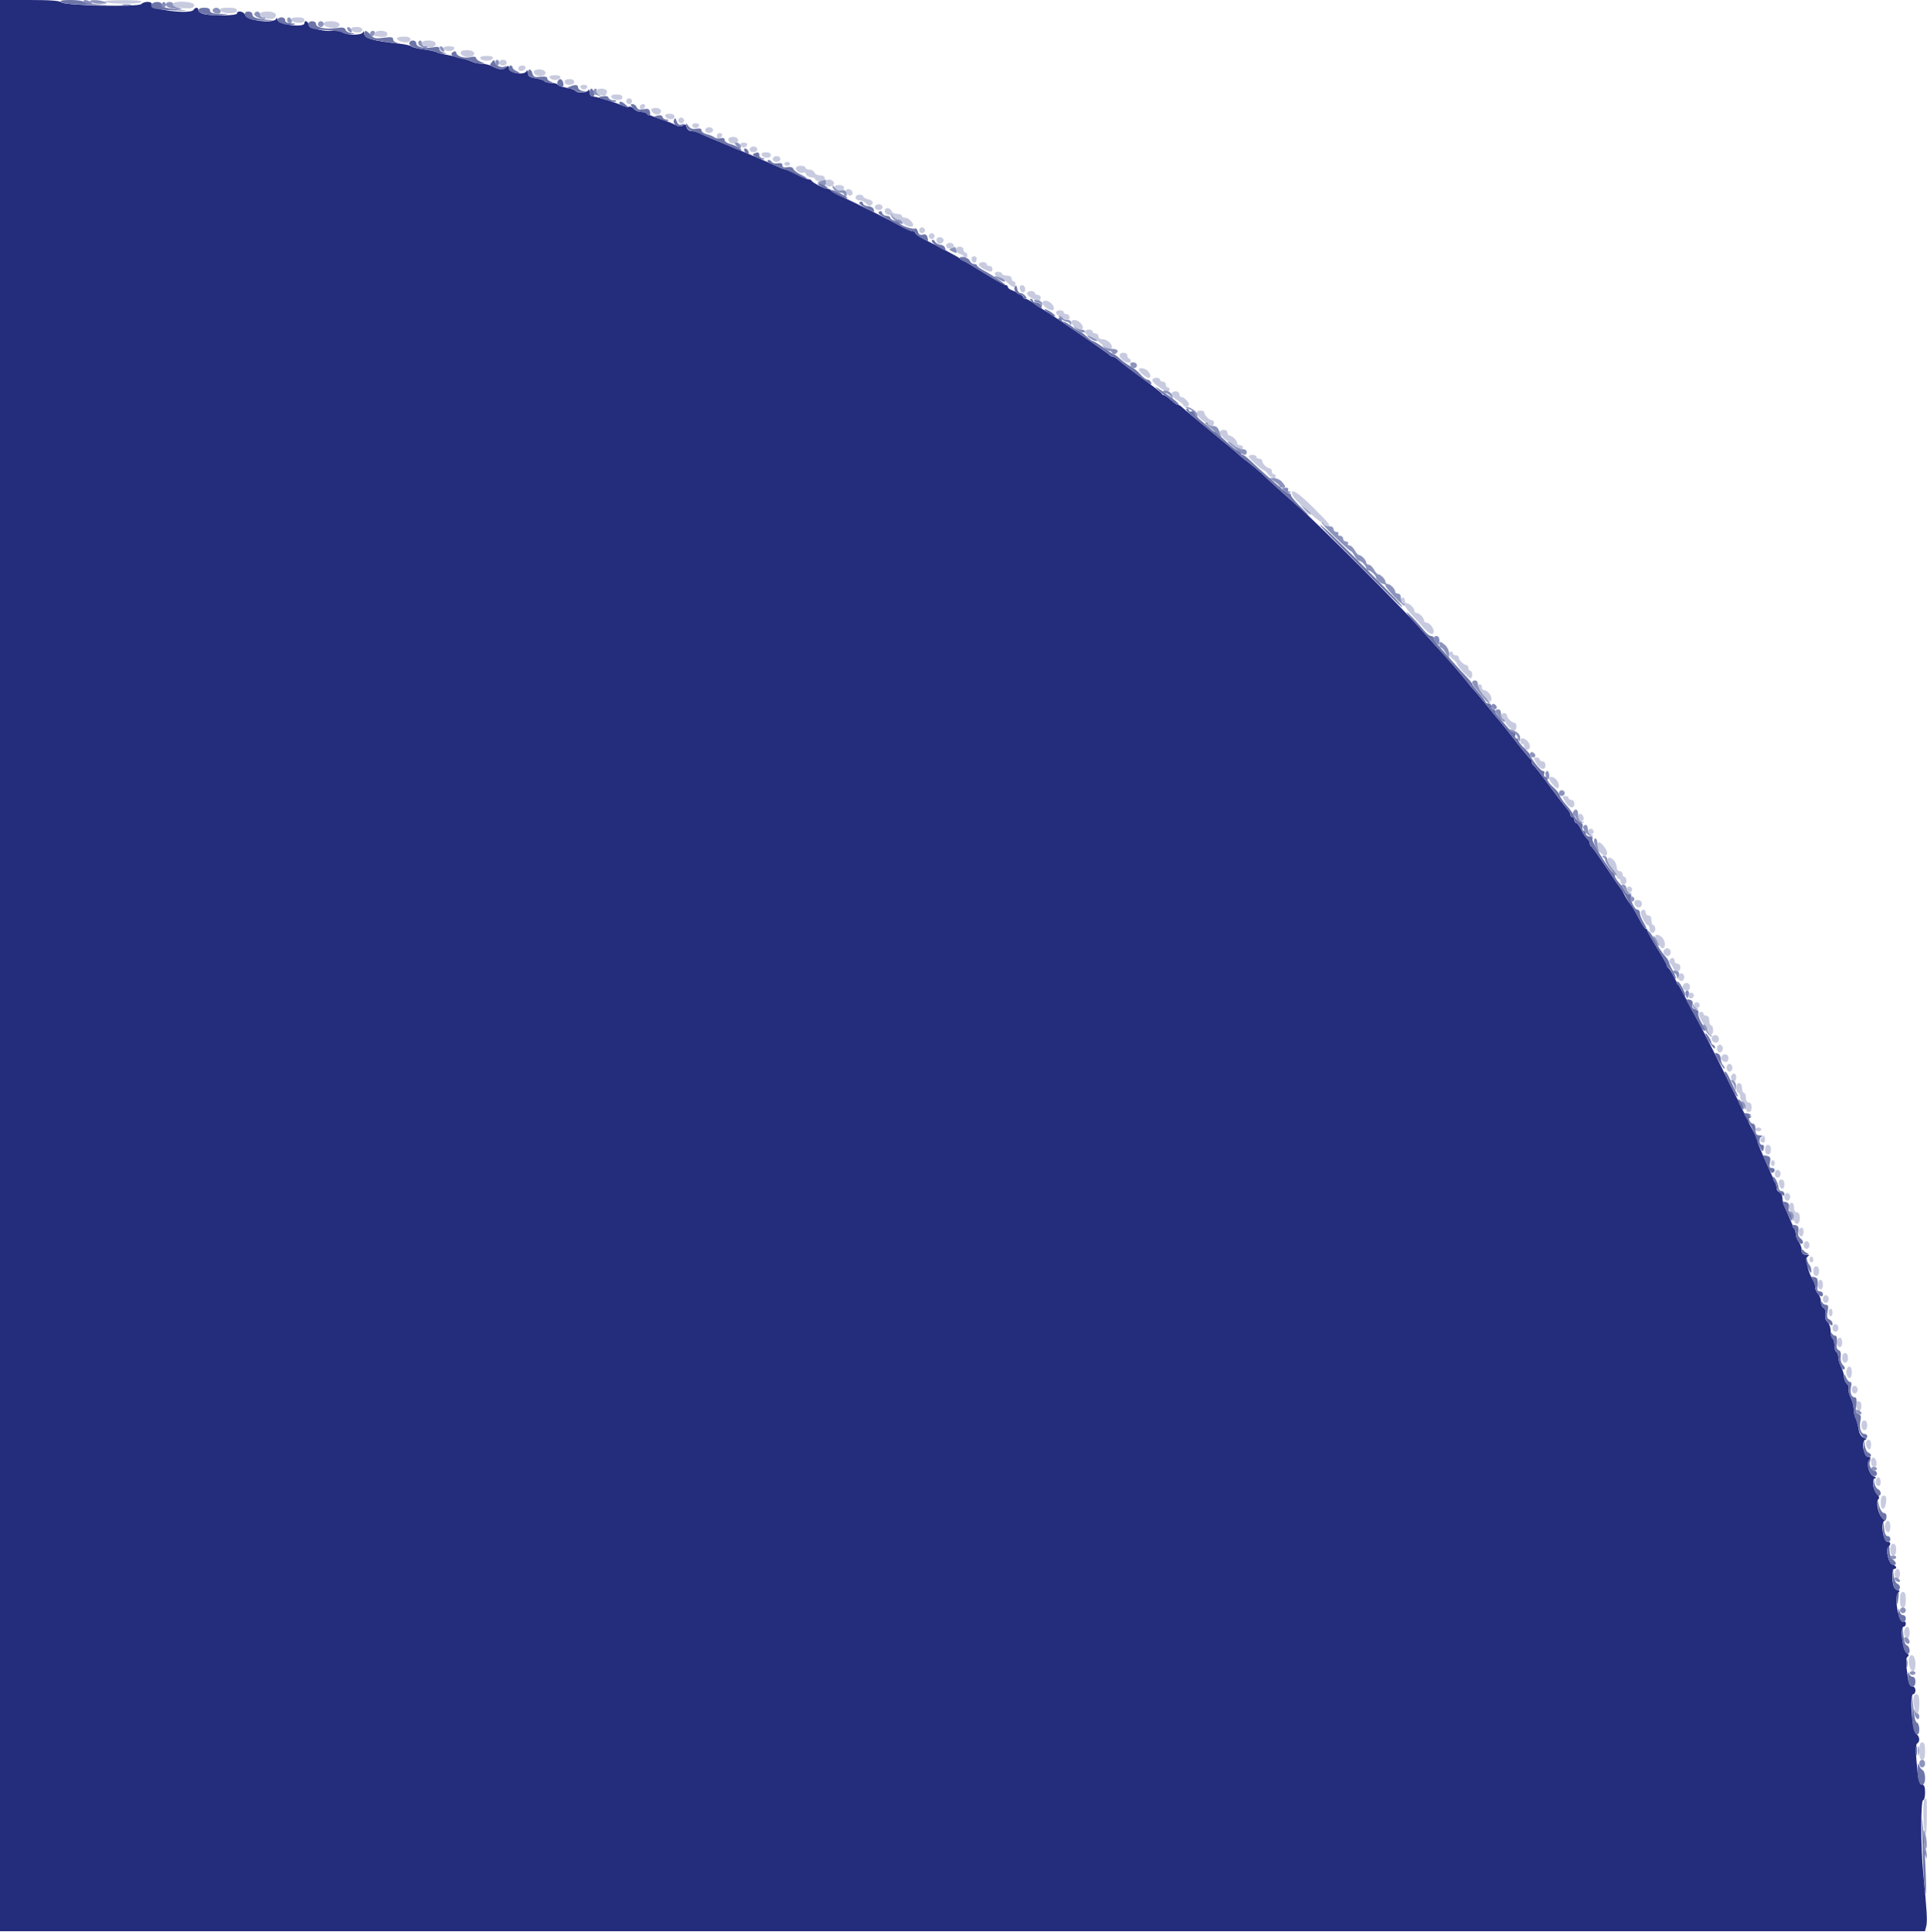 <svg id="svg" version="1.1" xmlns="http://www.w3.org/2000/svg" xmlns:xlink="http://www.w3.org/1999/xlink" width="400" height="400.998" viewBox="0, 0, 400,400.998"><g id="svgg"><path id="path0" d="M0.000 200.400 L 0.000 400.800 199.792 400.800 L 399.585 400.800 399.848 399.751 C 400.104 398.730,399.996 396.841,399.210 388.600 C 398.694 383.194,398.688 373.600,399.200 373.600 C 399.420 373.600,399.600 372.880,399.600 372.000 C 399.600 370.884,399.428 370.400,399.032 370.400 C 398.380 370.400,398.149 369.422,397.794 365.142 C 397.626 363.129,397.687 361.994,397.970 361.819 C 398.618 361.418,398.487 360.352,397.721 359.791 C 396.893 359.186,396.367 351.600,397.152 351.600 C 397.399 351.600,397.600 351.240,397.600 350.800 C 397.600 350.360,397.342 350.000,397.027 350.000 C 396.351 350.000,396.138 349.375,395.784 346.348 C 395.604 344.814,395.668 344.005,395.984 343.810 C 396.311 343.608,396.243 343.373,395.753 343.015 C 394.927 342.411,394.392 337.600,395.152 337.600 C 395.398 337.600,395.600 337.319,395.600 336.976 C 395.600 336.633,395.440 336.451,395.245 336.572 C 394.219 337.206,393.090 331.696,394.018 330.579 C 394.401 330.117,394.376 330.000,393.896 330.000 C 393.564 330.000,393.185 329.595,393.052 329.100 C 392.672 327.682,392.760 325.600,393.200 325.600 C 393.895 325.600,393.632 324.902,392.861 324.700 C 392.018 324.480,391.368 321.672,392.010 321.030 C 392.567 320.473,392.491 320.000,391.847 320.000 C 390.848 320.000,390.307 315.625,391.300 315.575 C 391.575 315.561,391.420 315.396,390.957 315.208 C 390.024 314.832,389.271 311.769,389.945 311.095 C 390.178 310.862,390.033 310.433,389.560 309.960 C 388.708 309.108,388.521 306.814,389.300 306.775 C 389.575 306.761,389.421 306.596,388.957 306.409 C 387.959 306.005,387.370 303.759,388.048 302.943 C 388.393 302.526,388.357 302.400,387.892 302.400 C 386.828 302.400,386.245 298.828,387.300 298.775 C 387.575 298.761,387.405 298.590,386.922 298.396 C 386.313 298.150,385.969 297.576,385.800 296.521 C 385.666 295.684,385.386 294.687,385.178 294.305 C 384.970 293.923,384.800 293.096,384.800 292.467 C 384.800 291.838,384.513 290.748,384.163 290.046 C 383.813 289.344,383.622 288.519,383.739 288.214 C 383.857 287.908,383.693 287.443,383.376 287.180 C 383.059 286.917,382.800 286.295,382.800 285.797 C 382.800 285.299,382.531 284.376,382.202 283.746 C 381.874 283.116,381.604 282.206,381.602 281.724 C 381.601 281.242,381.420 280.736,381.200 280.600 C 380.980 280.464,380.800 279.834,380.800 279.200 C 380.800 278.566,380.620 277.936,380.400 277.800 C 380.180 277.664,380.000 276.955,380.000 276.225 C 380.000 275.495,379.715 274.661,379.366 274.372 C 378.972 274.045,378.794 273.425,378.894 272.738 C 378.994 272.062,378.851 271.552,378.528 271.428 C 378.238 271.316,378.000 270.757,378.000 270.184 C 378.000 269.611,377.730 268.873,377.400 268.543 C 377.070 268.213,376.800 267.542,376.800 267.051 C 376.800 266.561,376.645 265.989,376.456 265.780 C 375.511 264.736,374.621 261.158,375.213 260.784 C 375.676 260.491,375.610 260.411,374.900 260.406 C 374.228 260.402,374.000 260.166,374.000 259.476 C 374.000 258.969,373.736 258.204,373.413 257.776 C 373.090 257.349,372.820 256.683,372.813 256.295 C 372.806 255.907,372.629 255.277,372.419 254.895 C 372.210 254.513,371.745 253.480,371.386 252.600 C 371.027 251.720,370.568 250.687,370.366 250.305 C 370.165 249.923,370.000 249.178,370.000 248.648 C 370.000 248.119,369.730 247.582,369.400 247.455 C 369.070 247.329,368.800 246.947,368.800 246.607 C 368.800 246.267,368.640 245.677,368.444 245.295 C 368.249 244.913,367.812 243.970,367.475 243.200 C 367.137 242.430,366.397 240.760,365.830 239.489 C 365.264 238.218,364.800 237.001,364.800 236.784 C 364.800 236.418,364.369 235.469,363.535 234.000 C 362.757 232.628,362.710 232.300,363.242 231.922 C 363.686 231.606,363.662 231.569,363.125 231.740 C 362.621 231.901,362.233 231.481,361.594 230.078 C 361.123 229.045,360.450 227.660,360.099 227.000 C 359.747 226.340,359.329 225.530,359.171 225.200 C 357.381 221.470,353.286 213.367,352.400 211.800 C 351.778 210.700,350.670 208.630,349.937 207.200 C 349.204 205.770,348.512 204.510,348.398 204.400 C 348.285 204.290,347.834 203.480,347.396 202.600 C 346.958 201.720,346.465 200.940,346.300 200.867 C 346.135 200.793,346.000 200.566,346.000 200.362 C 346.000 200.158,345.100 198.555,344.000 196.800 C 342.900 195.045,342.000 193.427,342.000 193.204 C 342.000 192.982,341.852 192.800,341.671 192.800 C 341.490 192.800,340.943 192.035,340.456 191.100 C 339.471 189.211,338.703 187.903,338.400 187.600 C 338.103 187.303,337.234 185.887,336.927 185.200 C 336.779 184.870,336.555 184.510,336.429 184.400 C 336.303 184.290,334.943 182.310,333.407 180.000 C 331.871 177.690,330.476 175.740,330.307 175.667 C 330.138 175.593,330.000 175.300,330.000 175.016 C 330.000 174.731,329.747 174.288,329.437 174.031 C 329.127 173.774,328.579 172.941,328.218 172.182 C 327.857 171.422,327.391 170.800,327.181 170.800 C 326.972 170.800,326.800 170.530,326.800 170.200 C 326.800 169.870,326.620 169.600,326.400 169.600 C 326.180 169.600,326.000 169.373,326.000 169.096 C 326.000 168.819,325.592 168.144,325.092 167.596 C 324.593 167.048,322.940 164.890,321.420 162.800 C 319.899 160.710,318.508 158.940,318.327 158.867 C 318.147 158.793,318.000 158.493,318.000 158.200 C 318.000 157.907,317.863 157.607,317.696 157.533 C 317.529 157.460,316.139 155.780,314.609 153.800 C 313.078 151.820,311.640 150.005,311.413 149.766 C 311.186 149.527,310.370 148.546,309.600 147.586 C 308.039 145.639,305.916 143.107,305.587 142.800 C 305.469 142.690,304.971 142.077,304.479 141.437 C 303.422 140.061,300.164 136.312,298.314 134.343 C 297.591 133.574,295.920 131.703,294.600 130.186 C 291.488 126.608,273.385 108.510,269.807 105.400 C 267.020 102.977,263.361 99.674,261.831 98.199 C 261.374 97.758,260.190 96.773,259.200 96.009 C 258.210 95.246,257.310 94.526,257.200 94.410 C 256.897 94.090,254.368 91.967,252.500 90.464 C 251.586 89.729,250.461 88.800,250.000 88.400 C 249.539 88.000,248.420 87.071,247.515 86.336 C 246.609 85.601,245.641 84.775,245.363 84.500 C 245.085 84.225,244.691 84.000,244.487 84.000 C 244.283 84.000,243.631 83.550,243.038 83.000 C 242.444 82.450,241.803 82.000,241.613 82.000 C 241.422 82.000,241.207 81.853,241.133 81.673 C 241.060 81.492,239.290 80.101,237.200 78.580 C 235.110 77.060,232.952 75.407,232.404 74.908 C 231.856 74.408,231.196 74.000,230.937 74.000 C 230.679 74.000,230.407 73.865,230.333 73.700 C 230.217 73.439,218.325 65.285,216.479 64.201 C 216.106 63.982,215.227 63.397,214.527 62.901 C 213.826 62.405,213.061 62.000,212.827 62.000 C 212.592 62.000,212.400 61.863,212.400 61.695 C 212.400 61.389,211.215 60.667,209.900 60.171 C 209.515 60.026,209.200 59.748,209.200 59.553 C 209.200 59.359,209.026 59.200,208.814 59.200 C 208.602 59.200,207.028 58.345,205.316 57.300 C 200.829 54.560,200.661 54.460,200.000 54.145 C 199.670 53.987,199.310 53.752,199.200 53.623 C 199.010 53.399,196.024 51.792,191.900 49.695 C 190.855 49.163,190.000 48.565,190.000 48.364 C 190.000 48.164,189.739 48.000,189.420 48.000 C 189.101 48.000,187.886 47.462,186.720 46.805 C 184.800 45.722,177.514 42.082,174.000 40.450 C 173.230 40.093,172.540 39.665,172.467 39.500 C 172.393 39.335,172.093 39.200,171.799 39.200 C 171.157 39.200,168.655 37.923,168.467 37.500 C 168.393 37.335,168.088 37.200,167.788 37.200 C 167.488 37.200,166.396 36.750,165.362 36.200 C 164.327 35.650,163.317 35.200,163.116 35.200 C 162.915 35.200,161.727 34.732,160.475 34.161 C 158.437 33.230,157.178 32.684,154.600 31.614 C 154.160 31.431,153.080 30.981,152.200 30.614 C 150.135 29.752,149.350 29.426,147.400 28.621 C 146.520 28.258,145.487 27.790,145.105 27.581 C 144.723 27.371,144.032 27.200,143.568 27.200 C 143.059 27.200,142.641 26.880,142.514 26.392 C 142.351 25.771,142.179 25.686,141.770 26.025 C 141.376 26.352,140.946 26.315,140.119 25.884 C 139.503 25.563,138.010 24.983,136.800 24.594 C 135.590 24.206,134.429 23.733,134.220 23.544 C 134.011 23.355,133.448 23.200,132.969 23.200 C 132.490 23.200,131.867 22.922,131.585 22.582 C 131.303 22.242,130.860 22.045,130.601 22.144 C 130.342 22.244,129.605 22.094,128.965 21.811 C 127.444 21.140,123.662 20.000,122.954 20.000 C 122.649 20.000,122.386 19.595,122.368 19.100 C 122.351 18.605,122.246 18.425,122.135 18.700 C 121.903 19.275,119.759 19.381,119.422 18.835 C 119.297 18.634,118.478 18.348,117.600 18.200 C 116.722 18.052,115.903 17.766,115.778 17.565 C 115.654 17.364,115.034 17.200,114.400 17.200 C 113.766 17.200,113.151 17.044,113.032 16.853 C 112.914 16.661,112.094 16.389,111.209 16.248 C 109.900 16.039,109.594 15.823,109.568 15.095 C 109.551 14.603,109.446 14.425,109.335 14.700 C 108.918 15.734,105.600 15.181,105.600 14.077 C 105.600 13.582,105.493 13.547,105.120 13.920 C 104.482 14.558,103.643 14.522,102.254 13.798 C 101.624 13.469,100.587 13.200,99.949 13.200 C 99.311 13.200,98.477 13.041,98.095 12.847 C 97.290 12.438,94.343 11.632,92.600 11.344 C 91.940 11.235,91.040 10.992,90.600 10.805 C 90.160 10.617,88.918 10.359,87.840 10.231 C 86.763 10.103,85.683 9.838,85.440 9.641 C 85.198 9.444,84.100 9.187,83.000 9.070 C 77.348 8.471,75.619 7.961,75.568 6.876 C 75.549 6.460,75.459 6.392,75.335 6.700 C 75.063 7.375,71.949 7.343,71.008 6.655 C 70.598 6.356,69.935 6.197,69.533 6.302 C 67.931 6.721,64.316 5.964,64.107 5.165 C 63.900 4.374,63.200 4.092,63.200 4.800 C 63.200 5.829,57.618 5.089,57.568 4.053 C 57.548 3.639,57.463 3.583,57.335 3.900 C 56.905 4.965,51.201 4.290,50.900 3.139 C 50.702 2.381,49.200 2.081,49.200 2.800 C 49.200 3.243,44.444 3.349,42.450 2.950 C 41.763 2.812,41.200 2.452,41.200 2.150 C 41.200 1.484,40.555 1.425,40.166 2.055 C 39.551 3.050,31.075 1.990,31.468 0.967 C 31.735 0.270,29.986 0.174,29.312 0.848 C 28.671 1.489,13.397 1.157,12.727 0.487 C 12.387 0.147,10.397 0.000,6.120 0.000 L 0.000 0.000 0.000 200.400 " stroke="none" fill="#242c7c" fill-rule="evenodd"></path><path id="path1" d="M21.800 0.400 C 22.926 0.884,29.101 0.884,29.400 0.400 C 29.559 0.142,28.111 0.010,25.324 0.028 C 22.536 0.046,21.284 0.178,21.800 0.400 M35.798 0.803 C 35.470 1.334,36.281 1.617,38.420 1.718 C 39.806 1.783,40.200 1.654,40.315 1.100 C 40.479 0.303,36.278 0.027,35.798 0.803 M45.698 2.100 C 45.956 2.885,49.200 2.999,49.200 2.223 C 49.200 1.750,48.760 1.600,47.367 1.600 C 46.079 1.600,45.582 1.749,45.698 2.100 M54.000 2.968 C 54.000 3.583,56.121 4.220,56.790 3.806 C 57.817 3.172,57.163 2.400,55.600 2.400 C 54.484 2.400,54.000 2.572,54.000 2.968 M60.497 4.100 C 60.754 4.881,63.200 4.994,63.200 4.225 C 63.200 3.775,62.800 3.600,61.767 3.600 C 60.799 3.600,60.387 3.762,60.497 4.100 M67.200 4.953 C 67.200 5.542,68.995 6.054,69.875 5.716 C 71.082 5.253,70.385 4.400,68.800 4.400 C 67.704 4.400,67.200 4.574,67.200 4.953 M72.898 6.100 C 73.152 6.876,75.200 6.989,75.200 6.227 C 75.200 5.793,74.820 5.600,73.967 5.600 C 73.159 5.600,72.790 5.773,72.898 6.100 M77.784 6.827 C 77.453 7.362,77.597 7.500,78.600 7.607 C 79.991 7.755,80.400 7.617,80.400 7.000 C 80.400 6.297,78.201 6.151,77.784 6.827 M82.400 7.957 C 82.400 8.154,82.685 8.424,83.033 8.557 C 84.156 8.988,85.200 8.816,85.200 8.200 C 85.200 7.781,84.778 7.600,83.800 7.600 C 83.030 7.600,82.400 7.761,82.400 7.957 M87.600 8.953 C 87.600 9.577,88.985 10.057,89.839 9.730 C 90.989 9.288,90.429 8.400,89.000 8.400 C 88.075 8.400,87.600 8.588,87.600 8.953 M92.100 10.100 C 92.192 10.375,92.687 10.600,93.200 10.600 C 93.713 10.600,94.208 10.375,94.300 10.100 C 94.410 9.770,94.036 9.600,93.200 9.600 C 92.364 9.600,91.990 9.770,92.100 10.100 M95.600 10.953 C 95.600 11.577,96.985 12.057,97.839 11.730 C 98.989 11.288,98.429 10.400,97.000 10.400 C 96.075 10.400,95.600 10.588,95.600 10.953 M99.700 12.100 C 99.792 12.375,100.377 12.600,101.000 12.600 C 101.623 12.600,102.208 12.375,102.300 12.100 C 102.413 11.761,101.996 11.600,101.000 11.600 C 100.004 11.600,99.587 11.761,99.700 12.100 M103.600 13.000 C 103.600 13.333,103.956 13.600,104.400 13.600 C 104.844 13.600,105.200 13.333,105.200 13.000 C 105.200 12.667,104.844 12.400,104.400 12.400 C 103.956 12.400,103.600 12.667,103.600 13.000 M107.600 14.229 C 107.600 14.602,107.872 14.806,108.267 14.729 C 109.270 14.535,109.408 13.600,108.433 13.600 C 107.942 13.600,107.600 13.858,107.600 14.229 M110.800 14.953 C 110.800 15.549,111.885 15.976,112.700 15.702 C 113.725 15.357,113.211 14.400,112.000 14.400 C 111.245 14.400,110.800 14.605,110.800 14.953 M114.100 16.100 C 114.192 16.375,114.687 16.600,115.200 16.600 C 115.713 16.600,116.208 16.375,116.300 16.100 C 116.410 15.770,116.036 15.600,115.200 15.600 C 114.364 15.600,113.990 15.770,114.100 16.100 M117.200 17.000 C 117.200 17.373,117.578 17.600,118.200 17.600 C 118.822 17.600,119.200 17.373,119.200 17.000 C 119.200 16.627,118.822 16.400,118.200 16.400 C 117.578 16.400,117.200 16.627,117.200 17.000 M120.500 18.100 C 120.592 18.375,120.907 18.600,121.200 18.600 C 121.493 18.600,121.808 18.375,121.900 18.100 C 121.999 17.803,121.716 17.600,121.200 17.600 C 120.684 17.600,120.401 17.803,120.500 18.100 M123.812 18.780 C 123.521 19.251,125.071 20.127,125.608 19.795 C 125.824 19.662,126.000 19.293,126.000 18.976 C 126.000 18.330,124.191 18.167,123.812 18.780 M126.898 20.100 C 127.152 20.876,129.200 20.989,129.200 20.227 C 129.200 19.793,128.820 19.600,127.967 19.600 C 127.159 19.600,126.790 19.773,126.898 20.100 M130.000 21.000 C 130.000 21.330,130.270 21.600,130.600 21.600 C 130.930 21.600,131.200 21.330,131.200 21.000 C 131.200 20.670,130.930 20.400,130.600 20.400 C 130.270 20.400,130.000 20.670,130.000 21.000 M132.800 22.233 C 132.800 22.940,133.661 22.817,133.908 22.075 C 133.995 21.814,133.782 21.600,133.433 21.600 C 133.085 21.600,132.800 21.885,132.800 22.233 M135.200 22.720 C 135.200 23.317,136.095 23.938,136.649 23.726 C 137.596 23.362,137.270 22.400,136.200 22.400 C 135.650 22.400,135.200 22.544,135.200 22.720 M138.098 24.100 C 138.351 24.869,140.000 24.980,140.000 24.228 C 140.000 23.819,139.639 23.600,138.967 23.600 C 138.319 23.600,137.995 23.787,138.098 24.100 M140.800 25.000 C 140.800 25.330,141.070 25.600,141.400 25.600 C 141.730 25.600,142.000 25.330,142.000 25.000 C 142.000 24.670,141.730 24.400,141.400 24.400 C 141.070 24.400,140.800 24.670,140.800 25.000 M143.700 26.100 C 143.792 26.375,144.107 26.600,144.400 26.600 C 144.693 26.600,145.008 26.375,145.100 26.100 C 145.199 25.803,144.916 25.600,144.400 25.600 C 143.884 25.600,143.601 25.803,143.700 26.100 M146.400 27.000 C 146.400 27.333,146.756 27.600,147.200 27.600 C 147.644 27.600,148.000 27.333,148.000 27.000 C 148.000 26.667,147.644 26.400,147.200 26.400 C 146.756 26.400,146.400 26.667,146.400 27.000 M148.800 28.233 C 148.800 28.582,149.014 28.795,149.275 28.708 C 150.017 28.461,150.140 27.600,149.433 27.600 C 149.085 27.600,148.800 27.885,148.800 28.233 M151.200 28.957 C 151.200 29.590,151.955 29.967,152.700 29.708 C 153.617 29.388,153.239 28.400,152.200 28.400 C 151.612 28.400,151.200 28.630,151.200 28.957 M153.700 30.100 C 153.792 30.375,154.107 30.600,154.400 30.600 C 154.693 30.600,155.008 30.375,155.100 30.100 C 155.199 29.803,154.916 29.600,154.400 29.600 C 153.884 29.600,153.601 29.803,153.700 30.100 M155.600 31.000 C 155.600 31.333,155.956 31.600,156.400 31.600 C 156.844 31.600,157.200 31.333,157.200 31.000 C 157.200 30.667,156.844 30.400,156.400 30.400 C 155.956 30.400,155.600 30.667,155.600 31.000 M158.098 32.100 C 158.351 32.869,160.000 32.980,160.000 32.228 C 160.000 31.819,159.639 31.600,158.967 31.600 C 158.319 31.600,157.995 31.787,158.098 32.100 M160.400 33.000 C 160.400 33.333,160.756 33.600,161.200 33.600 C 161.644 33.600,162.000 33.333,162.000 33.000 C 162.000 32.667,161.644 32.400,161.200 32.400 C 160.756 32.400,160.400 32.667,160.400 33.000 M162.800 34.000 C 162.800 34.220,163.070 34.400,163.400 34.400 C 163.730 34.400,164.000 34.220,164.000 34.000 C 164.000 33.780,163.730 33.600,163.400 33.600 C 163.070 33.600,162.800 33.780,162.800 34.000 M165.200 34.957 C 165.200 35.560,166.270 36.128,166.794 35.804 C 166.971 35.694,167.219 35.874,167.346 36.202 C 167.472 36.531,167.941 36.800,168.387 36.800 C 168.834 36.800,169.200 36.980,169.200 37.200 C 169.200 37.420,169.650 37.600,170.200 37.600 C 170.822 37.600,171.200 37.373,171.200 37.000 C 171.200 36.634,170.827 36.400,170.243 36.400 C 169.716 36.400,169.182 36.130,169.055 35.800 C 168.929 35.470,168.459 35.200,168.013 35.200 C 167.566 35.200,167.200 35.020,167.200 34.800 C 167.200 34.580,166.750 34.400,166.200 34.400 C 165.612 34.400,165.200 34.630,165.200 34.957 M171.392 37.613 C 171.237 37.864,171.298 38.258,171.528 38.488 C 172.066 39.026,173.319 38.557,173.100 37.900 C 172.877 37.231,171.746 37.041,171.392 37.613 M173.298 38.900 C 173.551 39.669,175.200 39.780,175.200 39.028 C 175.200 38.619,174.839 38.400,174.167 38.400 C 173.519 38.400,173.195 38.587,173.298 38.900 M175.669 39.864 C 175.747 40.269,176.078 40.600,176.405 40.600 C 177.263 40.600,177.139 39.438,176.264 39.269 C 175.729 39.166,175.566 39.329,175.669 39.864 M177.600 41.000 C 177.600 41.346,177.962 41.600,178.456 41.600 C 178.927 41.600,179.529 41.897,179.795 42.261 C 180.061 42.625,180.486 42.794,180.739 42.638 C 181.494 42.171,181.266 41.632,180.200 41.364 C 179.650 41.226,179.200 40.953,179.200 40.757 C 179.200 40.560,178.840 40.400,178.400 40.400 C 177.956 40.400,177.600 40.667,177.600 41.000 M181.600 43.000 C 181.600 43.333,181.956 43.600,182.400 43.600 C 182.844 43.600,183.200 43.333,183.200 43.000 C 183.200 42.667,182.844 42.400,182.400 42.400 C 181.956 42.400,181.600 42.667,181.600 43.000 M183.677 43.900 C 183.752 44.285,184.155 44.601,184.574 44.602 C 184.992 44.603,185.409 44.828,185.501 45.102 C 185.592 45.376,185.947 45.600,186.289 45.600 C 186.632 45.600,187.112 45.848,187.356 46.152 C 188.293 47.317,190.131 47.371,189.371 46.212 C 189.006 45.655,188.369 45.200,187.954 45.200 C 187.539 45.200,187.200 45.020,187.200 44.800 C 187.200 44.580,186.769 44.400,186.243 44.400 C 185.716 44.400,185.182 44.130,185.055 43.800 C 184.726 42.943,183.509 43.031,183.677 43.900 M190.800 47.800 C 190.800 48.130,191.070 48.400,191.400 48.400 C 191.730 48.400,192.000 48.130,192.000 47.800 C 192.000 47.470,191.730 47.200,191.400 47.200 C 191.070 47.200,190.800 47.470,190.800 47.800 M192.800 49.000 C 192.800 49.330,193.070 49.600,193.400 49.600 C 193.730 49.600,194.000 49.330,194.000 49.000 C 194.000 48.670,193.730 48.400,193.400 48.400 C 193.070 48.400,192.800 48.670,192.800 49.000 M194.400 49.776 C 194.400 50.093,194.544 50.442,194.719 50.550 C 195.231 50.866,196.129 50.133,195.828 49.645 C 195.431 49.003,194.400 49.098,194.400 49.776 M196.400 51.000 C 196.400 51.333,196.756 51.600,197.200 51.600 C 197.644 51.600,198.000 51.333,198.000 51.000 C 198.000 50.667,197.644 50.400,197.200 50.400 C 196.756 50.400,196.400 50.667,196.400 51.000 M198.400 51.837 C 198.400 52.188,198.760 52.569,199.200 52.684 C 199.640 52.799,200.000 53.052,200.000 53.247 C 200.000 53.441,200.180 53.600,200.400 53.600 C 200.620 53.600,200.800 53.330,200.800 53.000 C 200.800 52.670,200.620 52.400,200.400 52.400 C 200.180 52.400,200.000 52.130,200.000 51.800 C 200.000 51.467,199.644 51.200,199.200 51.200 C 198.735 51.200,198.400 51.467,198.400 51.837 M201.671 53.821 C 201.852 54.690,202.561 54.743,202.724 53.900 C 202.808 53.462,202.612 53.200,202.200 53.200 C 201.816 53.200,201.595 53.459,201.671 53.821 M203.203 54.900 C 203.205 55.175,203.691 55.625,204.283 55.900 C 205.680 56.549,206.000 56.530,206.000 55.800 C 206.000 55.470,205.730 55.200,205.400 55.200 C 205.070 55.200,204.800 55.020,204.800 54.800 C 204.800 54.580,204.440 54.400,204.000 54.400 C 203.560 54.400,203.201 54.625,203.203 54.900 M206.500 56.900 C 206.591 57.175,206.973 57.459,207.347 57.532 C 207.722 57.605,208.498 58.100,209.072 58.632 C 210.272 59.744,210.800 59.856,210.800 59.000 C 210.800 58.670,210.620 58.400,210.400 58.400 C 210.180 58.400,210.000 58.130,210.000 57.800 C 210.000 57.427,209.622 57.200,209.000 57.200 C 208.450 57.200,208.000 57.020,208.000 56.800 C 208.000 56.580,207.625 56.400,207.167 56.400 C 206.678 56.400,206.402 56.607,206.500 56.900 M211.671 59.867 C 211.865 60.870,212.800 61.008,212.800 60.033 C 212.800 59.542,212.542 59.200,212.171 59.200 C 211.798 59.200,211.594 59.472,211.671 59.867 M213.200 60.936 C 213.200 61.440,214.785 62.400,215.619 62.400 C 215.828 62.400,216.000 62.130,216.000 61.800 C 216.000 61.470,215.730 61.200,215.400 61.200 C 215.070 61.200,214.800 61.020,214.800 60.800 C 214.800 60.580,214.440 60.400,214.000 60.400 C 213.560 60.400,213.200 60.641,213.200 60.936 M216.400 62.856 C 216.400 63.403,217.600 64.369,218.300 64.387 C 218.970 64.404,218.933 63.676,218.229 62.971 C 217.545 62.288,216.400 62.216,216.400 62.856 M219.203 64.900 C 219.205 65.175,219.691 65.625,220.283 65.900 C 221.680 66.549,222.000 66.530,222.000 65.800 C 222.000 65.470,221.730 65.200,221.400 65.200 C 221.070 65.200,220.800 65.020,220.800 64.800 C 220.800 64.580,220.440 64.400,220.000 64.400 C 219.560 64.400,219.201 64.625,219.203 64.900 M222.400 66.856 C 222.400 67.403,223.600 68.369,224.300 68.387 C 224.970 68.404,224.933 67.676,224.229 66.971 C 223.545 66.288,222.400 66.216,222.400 66.856 M225.200 68.902 C 225.200 69.179,225.753 69.650,226.430 69.949 C 227.106 70.248,228.122 70.922,228.688 71.447 C 229.765 72.445,230.800 72.702,230.800 71.971 C 230.800 71.266,229.714 70.400,228.829 70.400 C 228.359 70.400,228.000 70.140,228.000 69.800 C 228.000 69.470,227.730 69.200,227.400 69.200 C 227.070 69.200,226.800 69.020,226.800 68.800 C 226.800 68.580,226.440 68.400,226.000 68.400 C 225.560 68.400,225.200 68.626,225.200 68.902 M232.400 73.754 C 232.400 74.578,234.280 75.718,234.650 75.119 C 234.810 74.860,234.730 74.577,234.471 74.490 C 234.212 74.404,234.000 74.078,234.000 73.767 C 234.000 73.455,233.640 73.200,233.200 73.200 C 232.760 73.200,232.400 73.449,232.400 73.754 M236.400 76.711 C 236.400 77.129,237.908 78.400,238.405 78.400 C 238.982 78.400,238.887 77.630,238.229 76.971 C 237.621 76.364,236.400 76.190,236.400 76.711 M239.203 78.900 C 239.206 79.454,241.576 81.200,242.325 81.200 C 242.586 81.200,242.800 81.020,242.800 80.800 C 242.800 80.580,242.620 80.400,242.400 80.400 C 242.180 80.400,242.000 80.130,242.000 79.800 C 242.000 79.470,241.730 79.200,241.400 79.200 C 241.070 79.200,240.800 79.020,240.800 78.800 C 240.800 78.580,240.440 78.400,240.000 78.400 C 239.560 78.400,239.201 78.625,239.203 78.900 M243.200 81.777 C 243.200 82.095,243.740 82.674,244.400 83.064 C 245.060 83.454,245.600 83.914,245.600 84.086 C 245.600 84.259,245.870 84.400,246.200 84.400 C 246.530 84.400,246.800 84.207,246.800 83.971 C 246.800 83.418,245.782 82.400,245.229 82.400 C 244.993 82.400,244.800 82.130,244.800 81.800 C 244.800 81.467,244.444 81.200,244.000 81.200 C 243.560 81.200,243.200 81.460,243.200 81.777 M248.400 85.711 C 248.400 86.285,249.796 87.600,250.405 87.600 C 250.622 87.600,250.800 87.780,250.800 88.000 C 250.800 88.220,251.070 88.400,251.400 88.400 C 251.730 88.400,252.000 88.130,252.000 87.800 C 252.000 87.470,251.807 87.200,251.571 87.200 C 251.018 87.200,250.000 86.182,250.000 85.629 C 250.000 85.393,249.640 85.200,249.200 85.200 C 248.760 85.200,248.400 85.430,248.400 85.711 M253.200 89.711 C 253.200 90.191,254.558 91.600,255.021 91.600 C 255.138 91.600,255.620 91.960,256.092 92.400 C 257.007 93.253,258.000 93.461,258.000 92.800 C 258.000 92.580,257.730 92.400,257.400 92.400 C 257.070 92.400,256.800 92.207,256.800 91.971 C 256.800 91.418,255.782 90.400,255.229 90.400 C 254.993 90.400,254.800 90.130,254.800 89.800 C 254.800 89.467,254.444 89.200,254.000 89.200 C 253.560 89.200,253.200 89.430,253.200 89.711 M259.200 94.726 C 259.200 95.102,261.939 97.600,262.350 97.600 C 262.500 97.600,262.883 97.960,263.200 98.400 C 263.804 99.238,264.800 99.487,264.800 98.800 C 264.800 98.580,264.620 98.400,264.400 98.400 C 264.180 98.400,264.000 98.130,264.000 97.800 C 264.000 97.470,263.807 97.200,263.571 97.200 C 263.018 97.200,262.000 96.182,262.000 95.629 C 262.000 95.393,261.730 95.200,261.400 95.200 C 261.070 95.200,260.800 95.020,260.800 94.800 C 260.800 94.580,260.440 94.400,260.000 94.400 C 259.560 94.400,259.200 94.547,259.200 94.726 M268.283 102.700 C 268.424 103.085,269.004 103.823,269.570 104.339 C 270.137 104.856,271.363 105.981,272.296 106.839 C 273.229 107.698,274.174 108.400,274.396 108.400 C 274.618 108.400,274.800 108.580,274.800 108.800 C 274.800 109.020,275.070 109.200,275.400 109.200 C 276.375 109.200,276.161 108.904,272.629 105.371 C 269.421 102.164,267.695 101.103,268.283 102.700 M290.800 124.600 C 290.800 124.930,290.980 125.200,291.200 125.200 C 291.420 125.200,291.600 125.391,291.600 125.623 C 291.600 125.856,292.297 126.801,293.149 127.723 C 294.001 128.646,295.146 129.895,295.695 130.500 C 296.807 131.727,297.600 131.923,297.600 130.971 C 297.600 130.253,296.666 129.200,296.029 129.200 C 295.793 129.200,295.600 129.007,295.600 128.771 C 295.600 128.218,294.582 127.200,294.029 127.200 C 293.793 127.200,293.600 127.007,293.600 126.771 C 293.600 126.218,292.582 125.200,292.029 125.200 C 291.793 125.200,291.600 124.930,291.600 124.600 C 291.600 124.270,291.420 124.000,291.200 124.000 C 290.980 124.000,290.800 124.270,290.800 124.600 M300.800 135.712 C 300.800 135.993,301.160 136.483,301.600 136.800 C 302.040 137.117,302.400 137.522,302.400 137.699 C 302.400 138.146,304.852 140.800,305.264 140.800 C 305.449 140.800,305.600 140.440,305.600 140.000 C 305.600 139.560,305.420 139.200,305.200 139.200 C 304.980 139.200,304.800 138.930,304.800 138.600 C 304.800 138.270,304.607 138.000,304.371 138.000 C 303.818 138.000,302.800 136.982,302.800 136.429 C 302.800 136.193,302.530 136.000,302.200 136.000 C 301.870 136.000,301.600 135.820,301.600 135.600 C 301.600 135.380,301.420 135.200,301.200 135.200 C 300.980 135.200,300.800 135.430,300.800 135.712 M306.801 142.500 C 306.802 143.058,308.861 145.600,309.312 145.600 C 309.470 145.600,309.600 145.317,309.600 144.971 C 309.600 144.253,308.666 143.200,308.029 143.200 C 307.793 143.200,307.600 142.930,307.600 142.600 C 307.600 142.270,307.420 142.000,307.200 142.000 C 306.980 142.000,306.800 142.225,306.801 142.500 M311.600 148.600 C 311.600 148.930,311.780 149.200,312.000 149.200 C 312.220 149.200,312.400 149.378,312.400 149.595 C 312.400 150.204,313.715 151.600,314.289 151.600 C 314.570 151.600,314.800 151.240,314.800 150.800 C 314.800 150.360,314.607 150.000,314.371 150.000 C 313.818 150.000,312.800 148.982,312.800 148.429 C 312.800 148.193,312.530 148.000,312.200 148.000 C 311.870 148.000,311.600 148.270,311.600 148.600 M315.600 153.800 C 315.600 154.130,315.780 154.400,316.000 154.400 C 316.220 154.400,316.400 154.670,316.400 155.000 C 316.400 155.330,316.670 155.600,317.000 155.600 C 317.761 155.600,317.778 154.520,317.029 153.771 C 316.285 153.028,315.600 153.042,315.600 153.800 M318.400 157.414 C 318.400 157.532,318.691 158.072,319.046 158.614 C 319.825 159.803,320.800 159.906,320.800 158.800 C 320.800 158.356,320.533 158.000,320.200 158.000 C 319.870 158.000,319.600 157.820,319.600 157.600 C 319.600 157.380,319.330 157.200,319.000 157.200 C 318.670 157.200,318.400 157.296,318.400 157.414 M321.600 161.595 C 321.600 162.092,322.871 163.600,323.289 163.600 C 323.810 163.600,323.636 162.379,323.029 161.771 C 322.370 161.113,321.600 161.018,321.600 161.595 M324.400 165.414 C 324.400 165.532,324.691 166.072,325.046 166.614 C 325.825 167.803,326.800 167.906,326.800 166.800 C 326.800 166.356,326.533 166.000,326.200 166.000 C 325.870 166.000,325.600 165.820,325.600 165.600 C 325.600 165.380,325.330 165.200,325.000 165.200 C 324.670 165.200,324.400 165.296,324.400 165.414 M327.600 169.567 C 327.600 170.058,327.858 170.400,328.229 170.400 C 328.602 170.400,328.806 170.128,328.729 169.733 C 328.535 168.730,327.600 168.592,327.600 169.567 M329.600 172.600 C 329.600 172.930,329.870 173.200,330.200 173.200 C 330.530 173.200,330.800 172.930,330.800 172.600 C 330.800 172.270,330.530 172.000,330.200 172.000 C 329.870 172.000,329.600 172.270,329.600 172.600 M331.613 175.500 C 331.639 176.956,333.600 178.441,333.600 177.005 C 333.600 176.354,332.410 174.800,331.911 174.800 C 331.740 174.800,331.606 175.115,331.613 175.500 M333.600 178.542 C 333.600 178.839,334.050 179.569,334.600 180.162 C 335.150 180.756,335.600 181.502,335.600 181.821 C 335.600 182.139,335.780 182.400,336.000 182.400 C 336.220 182.400,336.400 182.670,336.400 183.000 C 336.400 183.330,336.670 183.600,337.000 183.600 C 337.333 183.600,337.600 183.244,337.600 182.800 C 337.600 182.360,337.420 182.000,337.200 182.000 C 336.980 182.000,336.800 181.730,336.800 181.400 C 336.800 181.070,336.530 180.800,336.200 180.800 C 335.860 180.800,335.600 180.441,335.600 179.971 C 335.600 179.086,334.734 178.000,334.029 178.000 C 333.793 178.000,333.600 178.244,333.600 178.542 M337.600 184.600 C 337.600 184.930,337.870 185.200,338.200 185.200 C 338.530 185.200,338.800 184.930,338.800 184.600 C 338.800 184.270,338.530 184.000,338.200 184.000 C 337.870 184.000,337.600 184.270,337.600 184.600 M339.275 187.495 C 339.476 188.538,340.800 188.654,340.800 187.629 C 340.800 187.057,340.543 186.800,339.971 186.800 C 339.398 186.800,339.183 187.015,339.275 187.495 M340.630 189.151 C 340.354 189.598,341.534 192.000,342.029 192.000 C 342.233 192.000,342.400 192.360,342.400 192.800 C 342.400 193.244,342.667 193.600,343.000 193.600 C 343.333 193.600,343.600 193.244,343.600 192.800 C 343.600 192.360,343.420 192.000,343.200 192.000 C 342.980 192.000,342.800 191.550,342.800 191.000 C 342.800 190.378,342.573 190.000,342.200 190.000 C 341.870 190.000,341.600 189.730,341.600 189.400 C 341.600 188.747,340.979 188.587,340.630 189.151 M343.600 194.320 C 343.600 195.074,344.642 196.794,345.100 196.797 C 345.782 196.801,345.733 195.276,345.029 194.571 C 344.407 193.950,343.600 193.808,343.600 194.320 M345.400 197.200 C 345.065 197.742,345.517 198.400,346.224 198.400 C 346.541 198.400,346.800 198.040,346.800 197.600 C 346.800 196.772,345.835 196.496,345.400 197.200 M346.572 199.245 C 346.421 199.489,346.469 199.804,346.678 199.945 C 346.887 200.085,347.175 200.515,347.317 200.900 C 347.673 201.865,348.800 201.789,348.800 200.800 C 348.800 200.356,348.533 200.000,348.200 200.000 C 347.870 200.000,347.600 199.730,347.600 199.400 C 347.600 198.698,346.969 198.603,346.572 199.245 M348.400 202.800 C 348.400 203.244,348.667 203.600,349.000 203.600 C 349.333 203.600,349.600 203.244,349.600 202.800 C 349.600 202.356,349.333 202.000,349.000 202.000 C 348.667 202.000,348.400 202.356,348.400 202.800 M349.400 204.400 C 349.065 204.942,349.517 205.600,350.224 205.600 C 350.541 205.600,350.800 205.240,350.800 204.800 C 350.800 203.972,349.835 203.696,349.400 204.400 M350.400 206.600 C 350.400 206.930,350.670 207.200,351.000 207.200 C 351.330 207.200,351.600 206.930,351.600 206.600 C 351.600 206.270,351.330 206.000,351.000 206.000 C 350.670 206.000,350.400 206.270,350.400 206.600 M351.600 208.600 C 351.600 208.930,351.870 209.200,352.200 209.200 C 352.530 209.200,352.800 208.930,352.800 208.600 C 352.800 208.270,352.530 208.000,352.200 208.000 C 351.870 208.000,351.600 208.270,351.600 208.600 M352.709 210.224 C 352.415 210.519,353.559 212.800,354.001 212.800 C 354.190 212.800,354.402 213.191,354.472 213.669 C 354.661 214.949,355.600 215.086,355.600 213.833 C 355.600 213.265,355.420 212.800,355.200 212.800 C 354.980 212.800,354.800 212.350,354.800 211.800 C 354.800 211.178,354.573 210.800,354.200 210.800 C 353.870 210.800,353.600 210.620,353.600 210.400 C 353.600 209.967,353.071 209.862,352.709 210.224 M355.400 215.200 C 355.065 215.742,355.517 216.400,356.224 216.400 C 356.541 216.400,356.800 216.040,356.800 215.600 C 356.800 214.772,355.835 214.496,355.400 215.200 M356.400 217.600 C 356.400 218.044,356.667 218.400,357.000 218.400 C 357.333 218.400,357.600 218.044,357.600 217.600 C 357.600 217.156,357.333 216.800,357.000 216.800 C 356.667 216.800,356.400 217.156,356.400 217.600 M357.400 219.200 C 357.065 219.742,357.517 220.400,358.224 220.400 C 358.541 220.400,358.800 220.040,358.800 219.600 C 358.800 218.772,357.835 218.496,357.400 219.200 M358.400 221.600 C 358.400 222.044,358.667 222.400,359.000 222.400 C 359.333 222.400,359.600 222.044,359.600 221.600 C 359.600 221.156,359.333 220.800,359.000 220.800 C 358.667 220.800,358.400 221.156,358.400 221.600 M359.400 223.200 C 359.108 223.672,359.487 224.400,360.024 224.400 C 360.231 224.400,360.400 224.040,360.400 223.600 C 360.400 222.756,359.818 222.524,359.400 223.200 M360.400 225.800 C 360.400 226.350,360.580 226.800,360.800 226.800 C 361.020 226.800,361.200 227.166,361.200 227.613 C 361.200 228.059,361.470 228.529,361.800 228.655 C 362.130 228.782,362.400 229.316,362.400 229.843 C 362.400 230.427,362.634 230.800,363.000 230.800 C 363.373 230.800,363.600 230.422,363.600 229.800 C 363.600 229.178,363.373 228.800,363.000 228.800 C 362.627 228.800,362.400 228.422,362.400 227.800 C 362.400 227.250,362.220 226.800,362.000 226.800 C 361.780 226.800,361.600 226.350,361.600 225.800 C 361.600 225.178,361.373 224.800,361.000 224.800 C 360.627 224.800,360.400 225.178,360.400 225.800 M364.400 234.400 C 364.400 234.620,364.670 234.800,365.000 234.800 C 365.330 234.800,365.600 234.620,365.600 234.400 C 365.600 234.180,365.330 234.000,365.000 234.000 C 364.670 234.000,364.400 234.180,364.400 234.400 M365.681 236.102 C 365.308 236.552,365.287 236.807,365.607 237.004 C 366.199 237.370,366.502 237.023,366.335 236.169 C 366.213 235.544,366.149 235.537,365.681 236.102 M366.400 238.600 C 366.400 239.222,366.627 239.600,367.000 239.600 C 367.373 239.600,367.600 239.222,367.600 238.600 C 367.600 237.978,367.373 237.600,367.000 237.600 C 366.627 237.600,366.400 237.978,366.400 238.600 M367.600 241.400 C 367.600 241.730,367.780 242.000,368.000 242.000 C 368.220 242.000,368.400 241.730,368.400 241.400 C 368.400 241.070,368.220 240.800,368.000 240.800 C 367.780 240.800,367.600 241.070,367.600 241.400 M368.400 243.600 C 368.400 244.044,368.667 244.400,369.000 244.400 C 369.333 244.400,369.600 244.044,369.600 243.600 C 369.600 243.156,369.333 242.800,369.000 242.800 C 368.667 242.800,368.400 243.156,368.400 243.600 M369.272 245.669 C 369.461 246.949,370.400 247.086,370.400 245.833 C 370.400 245.161,370.181 244.800,369.772 244.800 C 369.355 244.800,369.187 245.092,369.272 245.669 M370.400 248.400 C 370.400 248.844,370.667 249.200,371.000 249.200 C 371.333 249.200,371.600 248.844,371.600 248.400 C 371.600 247.956,371.333 247.600,371.000 247.600 C 370.667 247.600,370.400 247.956,370.400 248.400 M371.322 250.258 C 371.173 250.648,371.341 251.114,371.735 251.402 C 372.101 251.669,372.400 252.363,372.400 252.944 C 372.400 253.616,372.618 254.000,373.000 254.000 C 373.400 254.000,373.600 253.600,373.600 252.800 C 373.600 252.000,373.400 251.600,373.000 251.600 C 372.627 251.600,372.400 251.222,372.400 250.600 C 372.400 249.474,371.708 249.254,371.322 250.258 M373.422 255.164 C 373.103 255.681,373.612 256.840,374.042 256.574 C 374.518 256.280,374.503 254.800,374.024 254.800 C 373.817 254.800,373.546 254.964,373.422 255.164 M374.400 258.400 C 374.400 258.844,374.667 259.200,375.000 259.200 C 375.333 259.200,375.600 258.844,375.600 258.400 C 375.600 257.956,375.333 257.600,375.000 257.600 C 374.667 257.600,374.400 257.956,374.400 258.400 M375.600 261.400 C 375.600 261.730,375.780 262.000,376.000 262.000 C 376.220 262.000,376.400 261.730,376.400 261.400 C 376.400 261.070,376.220 260.800,376.000 260.800 C 375.780 260.800,375.600 261.070,375.600 261.400 M376.400 263.800 C 376.400 264.422,376.627 264.800,377.000 264.800 C 377.373 264.800,377.600 264.422,377.600 263.800 C 377.600 263.178,377.373 262.800,377.000 262.800 C 376.627 262.800,376.400 263.178,376.400 263.800 M377.352 266.181 C 377.229 266.500,377.246 266.950,377.388 267.181 C 377.854 267.935,378.400 267.621,378.400 266.600 C 378.400 265.516,377.713 265.241,377.352 266.181 M378.400 269.600 C 378.400 270.044,378.667 270.400,379.000 270.400 C 379.333 270.400,379.600 270.044,379.600 269.600 C 379.600 269.156,379.333 268.800,379.000 268.800 C 378.667 268.800,378.400 269.156,378.400 269.600 M379.600 272.400 C 379.600 272.840,379.780 273.200,380.000 273.200 C 380.220 273.200,380.400 272.840,380.400 272.400 C 380.400 271.960,380.220 271.600,380.000 271.600 C 379.780 271.600,379.600 271.960,379.600 272.400 M380.400 275.600 C 380.400 276.044,380.667 276.400,381.000 276.400 C 381.333 276.400,381.600 276.044,381.600 275.600 C 381.600 275.156,381.333 274.800,381.000 274.800 C 380.667 274.800,380.400 275.156,380.400 275.600 M381.352 278.181 C 381.229 278.500,381.246 278.950,381.388 279.181 C 381.854 279.935,382.400 279.621,382.400 278.600 C 382.400 277.516,381.713 277.241,381.352 278.181 M382.400 281.800 C 382.400 282.422,382.627 282.800,383.000 282.800 C 383.373 282.800,383.600 282.422,383.600 281.800 C 383.600 281.178,383.373 280.800,383.000 280.800 C 382.627 280.800,382.400 281.178,382.400 281.800 M383.345 284.200 C 383.059 284.946,383.435 286.000,383.987 286.000 C 384.214 286.000,384.400 285.460,384.400 284.800 C 384.400 283.544,383.740 283.169,383.345 284.200 M384.400 288.400 C 384.400 288.844,384.667 289.200,385.000 289.200 C 385.333 289.200,385.600 288.844,385.600 288.400 C 385.600 287.956,385.333 287.600,385.000 287.600 C 384.667 287.600,384.400 287.956,384.400 288.400 M385.272 291.669 C 385.461 292.949,386.400 293.086,386.400 291.833 C 386.400 291.161,386.181 290.800,385.772 290.800 C 385.355 290.800,385.187 291.092,385.272 291.669 M386.400 295.800 C 386.400 296.422,386.627 296.800,387.000 296.800 C 387.373 296.800,387.600 296.422,387.600 295.800 C 387.600 295.178,387.373 294.800,387.000 294.800 C 386.627 294.800,386.400 295.178,386.400 295.800 M387.422 299.164 C 387.133 299.632,387.576 300.800,388.043 300.800 C 388.239 300.800,388.400 300.350,388.400 299.800 C 388.400 298.812,387.858 298.459,387.422 299.164 M388.400 303.367 C 388.400 304.039,388.619 304.400,389.028 304.400 C 389.445 304.400,389.613 304.108,389.528 303.531 C 389.339 302.251,388.400 302.114,388.400 303.367 M389.441 307.038 C 389.169 307.745,389.450 308.400,390.024 308.400 C 390.503 308.400,390.518 306.920,390.042 306.626 C 389.845 306.504,389.574 306.690,389.441 307.038 M390.400 311.833 C 390.400 313.641,391.344 313.503,391.525 311.669 C 391.618 310.731,391.487 310.400,391.025 310.400 C 390.575 310.400,390.400 310.800,390.400 311.833 M391.345 316.200 C 391.059 316.946,391.435 318.000,391.987 318.000 C 392.214 318.000,392.400 317.460,392.400 316.800 C 392.400 315.544,391.740 315.169,391.345 316.200 M392.400 321.600 C 392.400 322.400,392.600 322.800,393.000 322.800 C 393.400 322.800,393.600 322.400,393.600 321.600 C 393.600 320.800,393.400 320.400,393.000 320.400 C 392.600 320.400,392.400 320.800,392.400 321.600 M393.352 326.181 C 393.229 326.500,393.246 326.950,393.388 327.181 C 393.854 327.935,394.400 327.621,394.400 326.600 C 394.400 325.516,393.713 325.241,393.352 326.181 M394.400 332.000 C 394.400 333.156,394.567 333.600,395.000 333.600 C 395.433 333.600,395.600 333.156,395.600 332.000 C 395.600 330.844,395.433 330.400,395.000 330.400 C 394.567 330.400,394.400 330.844,394.400 332.000 M395.345 338.200 C 395.059 338.946,395.435 340.000,395.987 340.000 C 396.214 340.000,396.400 339.460,396.400 338.800 C 396.400 337.544,395.740 337.169,395.345 338.200 M396.312 344.064 C 396.010 344.971,396.500 346.800,397.045 346.800 C 397.426 346.800,397.600 346.297,397.600 345.200 C 397.600 343.664,396.708 342.877,396.312 344.064 M397.205 352.700 C 397.213 354.201,397.619 355.600,398.047 355.600 C 398.241 355.600,398.400 354.700,398.400 353.600 C 398.400 352.089,398.253 351.600,397.800 351.600 C 397.411 351.600,397.202 351.986,397.205 352.700 M398.400 363.400 C 398.400 364.733,398.556 365.200,399.000 365.200 C 399.444 365.200,399.600 364.733,399.600 363.400 C 399.600 362.067,399.444 361.600,399.000 361.600 C 398.556 361.600,398.400 362.067,398.400 363.400 M399.467 373.467 C 399.102 373.832,399.204 379.165,399.600 380.400 C 399.809 381.051,399.934 379.970,399.960 377.300 C 400.000 373.207,399.969 372.965,399.467 373.467 " stroke="none" fill="#c8cbdf" fill-rule="evenodd"></path><path id="path2" d="M12.697 0.457 C 12.990 0.750,15.225 0.946,18.877 1.000 C 22.025 1.046,23.071 1.013,21.203 0.925 C 19.335 0.838,17.634 0.594,17.423 0.383 C 17.212 0.172,15.960 -0.000,14.640 -0.000 C 12.839 -0.000,12.354 0.114,12.697 0.457 M31.468 0.967 C 31.160 1.769,31.928 1.964,36.114 2.146 C 38.141 2.233,39.170 2.236,38.400 2.152 C 34.339 1.709,33.600 1.528,33.600 0.975 C 33.600 0.223,31.756 0.215,31.468 0.967 M41.200 2.175 C 41.200 2.858,43.815 3.340,46.200 3.098 C 47.641 2.951,47.591 2.928,45.700 2.867 C 44.130 2.817,43.600 2.649,43.600 2.200 C 43.600 1.800,43.200 1.600,42.400 1.600 C 41.623 1.600,41.200 1.803,41.200 2.175 M50.876 3.097 C 51.032 3.912,52.563 4.314,55.400 4.285 C 57.106 4.268,57.165 4.245,55.800 4.126 C 53.234 3.903,52.400 3.624,52.400 2.992 C 52.400 2.660,52.036 2.400,51.571 2.400 C 50.998 2.400,50.783 2.615,50.876 3.097 M57.600 4.182 C 57.600 4.817,59.834 5.399,61.060 5.083 C 61.489 4.973,61.254 4.873,60.500 4.846 C 59.632 4.815,59.200 4.601,59.200 4.200 C 59.200 3.867,58.844 3.600,58.400 3.600 C 57.960 3.600,57.600 3.862,57.600 4.182 M64.000 4.976 C 64.000 5.869,64.692 6.108,67.642 6.237 C 69.142 6.302,70.745 6.557,71.205 6.803 C 71.665 7.049,72.437 7.173,72.921 7.080 C 73.796 6.910,73.795 6.909,72.887 6.854 C 72.386 6.825,71.868 6.522,71.738 6.183 C 71.553 5.700,71.128 5.622,69.788 5.823 C 67.659 6.142,65.600 5.722,65.600 4.968 C 65.600 4.656,65.240 4.400,64.800 4.400 C 64.360 4.400,64.000 4.659,64.000 4.976 M75.600 6.976 C 75.600 7.778,76.107 8.018,78.723 8.457 C 81.106 8.857,84.057 9.218,82.500 8.919 C 82.005 8.825,81.600 8.483,81.600 8.160 C 81.600 7.688,81.214 7.624,79.636 7.833 C 77.944 8.057,77.572 7.976,76.947 7.247 C 76.104 6.261,75.600 6.160,75.600 6.976 M85.028 8.755 C 84.620 9.415,85.934 10.051,88.184 10.283 C 89.416 10.410,90.519 10.669,90.635 10.857 C 90.752 11.046,91.332 11.175,91.924 11.146 C 92.866 11.098,92.888 11.070,92.100 10.918 C 91.605 10.822,91.200 10.479,91.200 10.154 C 91.200 9.696,90.886 9.623,89.803 9.826 C 88.029 10.159,86.400 9.759,86.400 8.992 C 86.400 8.351,85.386 8.176,85.028 8.755 M94.000 10.811 C 93.205 11.326,94.011 11.892,96.000 12.216 C 96.770 12.341,97.713 12.614,98.095 12.822 C 98.477 13.030,99.197 13.189,99.695 13.175 L 100.600 13.149 99.700 12.788 C 99.205 12.589,98.800 12.237,98.800 12.005 C 98.800 11.756,98.392 11.687,97.800 11.836 C 96.473 12.169,94.890 11.743,94.729 11.010 C 94.636 10.586,94.432 10.530,94.000 10.811 M102.057 12.931 C 101.581 13.504,101.648 13.638,102.583 13.993 C 103.976 14.523,104.686 14.507,105.038 13.938 C 105.216 13.651,105.148 13.585,104.858 13.764 C 104.179 14.184,102.872 13.665,102.726 12.919 C 102.611 12.331,102.553 12.333,102.057 12.931 M105.600 14.157 C 105.600 14.760,106.465 15.215,107.533 15.175 C 108.005 15.157,107.937 15.044,107.300 14.788 C 106.805 14.589,106.400 14.240,106.400 14.013 C 106.400 13.786,106.220 13.600,106.000 13.600 C 105.780 13.600,105.600 13.851,105.600 14.157 M109.600 15.195 C 109.600 15.815,109.956 16.047,111.209 16.248 C 112.094 16.389,112.914 16.661,113.032 16.853 C 113.151 17.044,113.642 17.179,114.124 17.154 C 114.800 17.118,114.841 17.066,114.300 16.924 C 113.915 16.824,113.600 16.521,113.600 16.251 C 113.600 15.924,113.124 15.816,112.175 15.927 C 110.986 16.066,110.713 15.953,110.528 15.247 C 110.248 14.176,109.600 14.140,109.600 15.195 M115.800 16.800 C 115.473 17.330,115.912 18.000,116.586 18.000 C 116.928 18.000,117.049 17.708,116.916 17.200 C 116.690 16.336,116.196 16.159,115.800 16.800 M118.200 18.000 C 117.429 18.331,117.431 18.345,118.276 18.372 C 118.758 18.387,119.264 18.580,119.400 18.800 C 119.536 19.020,120.222 19.173,120.924 19.140 C 122.133 19.083,122.142 19.071,121.100 18.913 C 120.489 18.821,120.000 18.492,120.000 18.173 C 120.000 17.537,119.409 17.480,118.200 18.000 M122.400 19.200 C 122.400 19.640,122.653 20.000,122.963 20.000 C 123.328 20.000,123.452 19.720,123.316 19.200 C 123.201 18.760,122.948 18.400,122.753 18.400 C 122.559 18.400,122.400 18.760,122.400 19.200 M125.048 19.990 C 123.954 20.189,123.991 20.228,125.765 20.749 C 126.794 21.051,127.747 21.186,127.884 21.049 C 128.021 20.912,127.757 20.800,127.296 20.800 C 126.835 20.800,126.400 20.571,126.329 20.290 C 126.246 19.960,125.793 19.854,125.048 19.990 M128.589 21.219 C 128.457 21.431,128.676 21.722,129.075 21.865 C 129.474 22.007,129.935 22.196,130.100 22.285 C 130.656 22.586,130.405 22.182,129.614 21.505 C 129.157 21.113,128.728 20.993,128.589 21.219 M131.400 22.400 C 131.798 22.840,132.535 23.200,133.038 23.200 C 133.541 23.200,134.064 23.380,134.200 23.600 C 134.631 24.297,135.133 24.032,134.921 23.218 C 134.758 22.596,134.482 22.484,133.564 22.667 C 132.723 22.835,132.345 22.723,132.163 22.249 C 132.026 21.892,131.636 21.600,131.295 21.600 C 130.771 21.600,130.787 21.723,131.400 22.400 M136.458 23.981 C 135.589 24.191,135.630 24.250,136.988 24.741 C 137.797 25.034,138.566 25.167,138.697 25.037 C 138.827 24.907,138.647 24.800,138.296 24.800 C 137.945 24.800,137.600 24.564,137.529 24.276 C 137.447 23.943,137.057 23.836,136.458 23.981 M139.882 24.930 C 139.547 25.803,141.071 26.691,141.743 26.013 C 142.087 25.667,142.027 25.618,141.503 25.818 C 141.004 26.008,140.709 25.825,140.470 25.178 C 140.189 24.419,140.094 24.379,139.882 24.930 M142.469 26.195 C 142.546 26.633,142.967 27.050,143.405 27.123 C 143.842 27.195,144.830 27.524,145.600 27.854 C 147.071 28.485,147.600 28.706,150.200 29.779 C 151.080 30.142,152.113 30.610,152.495 30.819 C 152.877 31.029,153.412 31.200,153.684 31.200 C 154.439 31.200,152.746 30.155,151.500 29.852 C 150.895 29.705,150.400 29.335,150.400 29.030 C 150.400 28.671,150.116 28.549,149.598 28.685 C 149.157 28.800,148.572 28.718,148.298 28.502 C 148.024 28.287,147.305 27.992,146.700 27.848 C 146.095 27.703,145.600 27.343,145.600 27.048 C 145.600 26.682,145.261 26.576,144.537 26.714 C 143.794 26.856,143.303 26.689,142.902 26.159 C 142.342 25.419,142.332 25.420,142.469 26.195 M154.492 31.275 C 154.579 31.536,154.864 31.821,155.125 31.908 C 155.418 32.006,155.507 31.823,155.357 31.433 C 155.078 30.706,154.252 30.555,154.492 31.275 M156.472 31.874 C 156.124 32.013,156.318 32.280,157.039 32.654 C 157.641 32.966,158.329 33.141,158.567 33.043 C 158.805 32.944,158.685 32.849,158.300 32.832 C 157.915 32.814,157.600 32.530,157.600 32.200 C 157.600 31.579,157.374 31.514,156.472 31.874 M159.363 33.541 C 159.479 33.728,160.435 34.194,161.487 34.576 C 162.539 34.958,164.280 35.709,165.357 36.245 C 166.433 36.782,167.384 37.149,167.471 37.063 C 167.558 36.976,167.012 36.612,166.258 36.254 C 165.504 35.896,164.792 35.355,164.675 35.051 C 164.540 34.700,164.088 34.571,163.432 34.696 C 162.699 34.836,162.400 34.722,162.400 34.302 C 162.400 33.895,162.103 33.768,161.447 33.893 C 160.923 33.993,160.372 33.878,160.223 33.638 C 160.075 33.397,159.773 33.200,159.553 33.200 C 159.333 33.200,159.248 33.353,159.363 33.541 M170.224 38.587 C 170.651 38.910,171.259 39.180,171.576 39.187 C 171.983 39.196,171.924 39.027,171.376 38.613 C 170.949 38.290,170.341 38.020,170.024 38.013 C 169.617 38.004,169.676 38.173,170.224 38.587 M172.410 39.509 C 172.421 39.817,175.210 41.200,175.820 41.200 C 176.291 41.200,174.891 40.289,173.500 39.690 C 172.895 39.430,172.405 39.348,172.410 39.509 M178.498 41.935 C 178.155 42.150,178.516 42.527,179.636 43.125 C 181.583 44.164,181.641 44.173,181.345 43.400 C 181.218 43.070,180.697 42.800,180.187 42.800 C 179.676 42.800,179.200 42.535,179.129 42.211 C 179.050 41.848,178.807 41.742,178.498 41.935 M182.498 43.935 C 182.153 44.152,182.465 44.500,183.498 45.054 C 184.324 45.496,185.861 46.340,186.914 46.929 C 187.967 47.518,189.092 48.000,189.414 48.000 C 189.736 48.000,190.000 48.167,190.000 48.371 C 190.000 48.660,192.158 50.000,192.624 50.000 C 192.680 50.000,192.636 49.661,192.528 49.246 C 192.392 48.727,192.086 48.557,191.542 48.699 C 190.976 48.847,190.690 48.666,190.531 48.057 C 190.409 47.591,190.148 47.308,189.952 47.430 C 189.531 47.690,186.800 46.765,186.800 46.363 C 186.800 46.211,186.350 45.974,185.800 45.836 C 185.250 45.698,184.800 45.408,184.800 45.192 C 184.800 44.977,184.453 44.800,184.029 44.800 C 183.605 44.800,183.200 44.535,183.129 44.211 C 183.050 43.848,182.807 43.742,182.498 43.935 M193.456 49.909 C 193.316 50.136,193.841 50.699,194.623 51.161 C 196.318 52.161,196.444 52.181,196.145 51.400 C 196.018 51.070,195.583 50.800,195.177 50.800 C 194.772 50.800,194.276 50.507,194.075 50.149 C 193.853 49.752,193.611 49.658,193.456 49.909 M199.200 53.622 C 199.200 53.778,199.515 54.021,199.900 54.160 C 200.285 54.299,200.961 54.635,201.402 54.906 C 206.275 57.905,208.469 59.200,208.674 59.200 C 209.063 59.200,205.955 57.072,204.300 56.204 C 203.475 55.772,202.800 55.279,202.800 55.109 C 202.800 54.939,202.524 54.800,202.187 54.800 C 201.850 54.800,201.445 54.485,201.287 54.100 C 201.015 53.435,199.200 53.019,199.200 53.622 M210.665 59.518 C 210.275 60.123,211.033 61.200,211.849 61.200 C 212.152 61.200,212.400 61.380,212.400 61.600 C 212.400 61.820,212.602 62.000,212.849 62.000 C 213.159 62.000,213.144 61.815,212.800 61.400 C 212.526 61.070,212.067 60.800,211.779 60.800 C 211.491 60.800,211.198 60.395,211.127 59.900 C 211.035 59.252,210.905 59.145,210.665 59.518 M214.600 63.012 C 215.973 64.138,216.476 64.264,216.145 63.400 C 216.018 63.070,215.574 62.800,215.157 62.800 C 214.741 62.800,214.400 62.620,214.400 62.400 C 214.400 62.180,214.175 62.006,213.900 62.014 C 213.625 62.022,213.940 62.471,214.600 63.012 M216.800 64.210 C 216.800 64.285,217.339 64.729,217.997 65.198 C 218.666 65.674,219.104 65.819,218.990 65.525 C 218.811 65.065,216.800 63.858,216.800 64.210 M219.600 66.168 C 219.600 66.261,221.985 67.925,224.900 69.868 C 227.815 71.810,230.260 73.534,230.333 73.700 C 230.407 73.865,230.679 74.000,230.937 74.000 C 231.196 74.000,231.856 74.405,232.404 74.900 C 232.952 75.395,234.075 76.295,234.900 76.900 C 235.725 77.505,237.034 78.474,237.808 79.054 C 238.794 79.791,239.141 79.911,238.965 79.454 C 238.827 79.094,238.480 78.800,238.193 78.800 C 237.906 78.800,237.248 78.305,236.732 77.700 C 236.215 77.095,235.284 76.336,234.662 76.014 C 234.040 75.692,233.087 75.017,232.545 74.514 C 232.003 74.011,231.455 73.600,231.327 73.600 C 231.200 73.600,230.219 72.970,229.147 72.200 C 228.075 71.430,227.062 70.800,226.895 70.800 C 226.728 70.800,226.107 70.350,225.513 69.800 C 224.920 69.250,224.309 68.800,224.155 68.800 C 224.001 68.800,223.286 68.350,222.564 67.800 C 221.843 67.250,221.061 66.800,220.827 66.800 C 220.592 66.800,220.400 66.620,220.400 66.400 C 220.400 66.180,220.220 66.000,220.000 66.000 C 219.780 66.000,219.600 66.076,219.600 66.168 M240.483 80.949 C 241.078 81.527,241.654 82.000,241.762 82.000 C 241.870 82.000,242.444 82.450,243.038 83.000 C 243.631 83.550,244.316 83.996,244.558 83.991 C 245.057 83.981,243.853 82.957,241.200 81.135 C 239.584 80.025,239.510 80.006,240.483 80.949 M247.040 85.906 C 247.723 86.508,249.057 87.630,250.006 88.400 C 250.955 89.170,251.927 89.980,252.166 90.200 C 252.405 90.420,253.451 91.283,254.491 92.119 C 255.530 92.954,256.610 93.856,256.890 94.124 C 257.171 94.392,258.210 95.238,259.200 96.005 C 260.190 96.771,261.371 97.758,261.824 98.199 C 262.564 98.918,268.624 104.404,269.779 105.400 C 272.075 107.380,272.273 107.432,270.326 105.543 C 269.047 104.302,268.000 103.087,268.000 102.843 C 268.000 102.599,267.821 102.400,267.603 102.400 C 267.385 102.400,266.729 101.995,266.147 101.500 C 263.936 99.621,260.950 96.951,259.660 95.700 C 258.923 94.985,258.158 94.400,257.960 94.400 C 257.762 94.400,257.600 94.220,257.600 94.000 C 257.600 93.780,257.421 93.600,257.203 93.600 C 256.789 93.600,255.482 92.570,253.524 90.700 C 252.891 90.095,252.276 89.600,252.158 89.600 C 252.040 89.600,251.718 89.375,251.442 89.100 C 251.167 88.825,250.280 88.073,249.471 87.428 C 248.662 86.784,248.000 85.999,248.000 85.685 C 248.000 85.342,247.761 85.206,247.400 85.345 C 247.070 85.471,246.800 85.401,246.800 85.187 C 246.800 84.974,246.575 84.803,246.300 84.806 C 246.025 84.810,246.358 85.305,247.040 85.906 M274.000 108.975 C 274.000 109.216,290.778 126.000,291.019 126.000 C 291.381 126.000,289.600 124.106,283.362 117.853 C 276.834 111.310,274.000 108.623,274.000 108.975 M292.011 127.109 C 292.017 127.269,292.757 128.210,293.656 129.200 C 302.184 138.594,301.921 138.297,303.945 140.800 C 304.745 141.790,305.490 142.690,305.601 142.800 C 305.962 143.160,308.171 145.804,309.600 147.586 C 310.370 148.546,311.186 149.527,311.413 149.766 C 311.640 150.005,313.078 151.820,314.609 153.800 C 316.139 155.780,317.529 157.460,317.696 157.533 C 317.863 157.607,318.000 157.907,318.000 158.200 C 318.000 158.493,318.147 158.793,318.327 158.867 C 318.508 158.940,319.899 160.710,321.420 162.800 C 322.940 164.890,324.593 167.048,325.092 167.596 C 325.592 168.144,326.000 168.819,326.000 169.096 C 326.000 169.373,326.180 169.600,326.400 169.600 C 326.620 169.600,326.800 169.870,326.800 170.200 C 326.800 170.530,326.972 170.800,327.181 170.800 C 327.391 170.800,327.857 171.422,328.218 172.182 C 328.579 172.941,329.127 173.774,329.437 174.031 C 329.747 174.288,330.000 174.731,330.000 175.016 C 330.000 175.300,330.138 175.593,330.307 175.667 C 330.476 175.740,331.871 177.690,333.407 180.000 C 334.943 182.310,336.290 184.290,336.400 184.400 C 336.697 184.697,337.566 186.113,337.873 186.800 C 338.021 187.130,338.245 187.490,338.371 187.600 C 338.685 187.874,339.402 189.078,340.456 191.100 C 340.943 192.035,341.487 192.800,341.665 192.800 C 341.843 192.800,341.632 192.215,341.196 191.500 C 340.760 190.785,340.402 189.885,340.401 189.500 C 340.401 189.115,340.174 188.800,339.898 188.800 C 339.282 188.800,338.244 186.576,338.594 186.009 C 338.733 185.784,338.561 185.600,338.211 185.600 C 337.861 185.600,337.464 185.310,337.328 184.956 C 337.192 184.602,336.658 183.856,336.140 183.298 C 335.623 182.740,335.200 182.054,335.200 181.775 C 335.200 181.495,335.065 181.207,334.900 181.133 C 334.168 180.808,330.351 174.704,330.552 174.180 C 330.700 173.794,330.511 173.600,329.987 173.600 C 329.554 173.600,329.200 173.330,329.200 173.000 C 329.200 172.670,328.999 172.400,328.753 172.400 C 328.508 172.400,328.397 172.056,328.507 171.635 C 328.635 171.145,328.472 170.807,328.054 170.698 C 327.694 170.603,327.130 170.013,326.800 169.386 C 326.470 168.759,325.704 167.700,325.098 167.032 C 324.492 166.364,323.885 165.469,323.750 165.042 C 323.615 164.616,322.986 163.831,322.352 163.298 C 321.718 162.765,321.200 162.075,321.200 161.764 C 321.200 161.454,321.001 161.200,320.757 161.200 C 320.514 161.200,320.418 160.930,320.545 160.600 C 320.678 160.251,320.551 160.000,320.241 160.000 C 319.782 160.000,317.600 157.200,317.600 156.612 C 317.600 156.499,317.060 155.891,316.400 155.260 C 315.740 154.629,315.200 153.908,315.200 153.657 C 315.200 153.406,315.001 153.200,314.757 153.200 C 314.514 153.200,314.418 152.930,314.545 152.600 C 314.676 152.258,314.553 152.000,314.259 152.000 C 313.976 152.000,313.216 151.338,312.572 150.529 C 311.927 149.720,311.175 148.833,310.900 148.558 C 310.625 148.282,310.400 147.864,310.400 147.629 C 310.400 147.393,310.220 147.200,310.000 147.200 C 309.780 147.200,309.600 146.930,309.600 146.600 C 309.600 146.270,309.330 146.000,309.000 146.000 C 308.670 146.000,308.397 145.865,308.392 145.700 C 308.388 145.535,307.758 144.682,306.992 143.804 C 306.227 142.927,305.600 142.090,305.600 141.944 C 305.600 141.799,305.015 141.077,304.300 140.340 C 303.049 139.050,300.379 136.064,298.500 133.853 C 298.005 133.271,297.600 132.615,297.600 132.397 C 297.600 132.179,297.370 132.000,297.089 132.000 C 296.808 132.000,296.240 131.595,295.827 131.100 C 294.115 129.049,292.001 126.838,292.011 127.109 M342.000 193.381 C 342.000 193.506,342.900 195.045,344.000 196.800 C 345.100 198.555,346.000 200.173,346.000 200.396 C 346.000 200.618,346.141 200.800,346.312 200.800 C 346.484 200.800,346.841 201.373,347.105 202.074 C 347.370 202.774,347.688 203.245,347.813 203.121 C 347.937 202.996,347.670 202.237,347.220 201.435 C 346.769 200.632,346.400 199.810,346.400 199.608 C 346.400 199.406,345.991 198.800,345.491 198.260 C 344.990 197.720,344.170 196.455,343.667 195.448 C 342.852 193.816,342.000 192.760,342.000 193.381 M348.000 203.976 C 348.000 204.209,348.141 204.400,348.312 204.400 C 348.484 204.400,348.841 204.973,349.105 205.674 C 349.370 206.374,349.680 206.853,349.795 206.739 C 350.046 206.487,348.904 204.112,348.375 203.784 C 348.169 203.657,348.000 203.743,348.000 203.976 M350.029 207.537 C 350.045 207.682,350.399 208.340,350.815 209.000 C 351.232 209.660,351.938 210.954,352.385 211.876 C 352.832 212.797,353.378 213.663,353.599 213.799 C 354.195 214.167,354.093 213.804,353.158 212.219 C 352.696 211.435,352.413 210.543,352.531 210.236 C 352.660 209.900,352.418 209.593,351.919 209.463 C 351.333 209.310,351.154 209.019,351.301 208.458 C 351.443 207.914,351.273 207.608,350.754 207.472 C 350.339 207.364,350.013 207.393,350.029 207.537 M354.000 214.486 C 354.000 215.152,355.804 217.987,355.950 217.550 C 356.044 217.269,355.913 216.971,355.660 216.887 C 355.407 216.802,355.194 216.523,355.187 216.267 C 355.175 215.799,354.000 214.037,354.000 214.486 M356.000 218.575 C 356.000 219.025,357.775 221.958,357.945 221.788 C 358.056 221.677,357.934 221.374,357.673 221.113 C 357.413 220.853,357.200 220.245,357.200 219.763 C 357.200 219.280,356.930 218.782,356.600 218.655 C 356.270 218.529,356.000 218.492,356.000 218.575 M358.000 222.605 C 358.000 222.718,358.160 223.123,358.356 223.505 C 358.551 223.887,359.046 224.890,359.456 225.733 C 359.865 226.576,360.363 227.369,360.562 227.495 C 360.761 227.621,360.828 227.561,360.710 227.362 C 360.593 227.163,360.028 225.965,359.454 224.700 C 358.546 222.698,358.000 221.911,358.000 222.605 M360.813 228.424 C 360.820 228.741,361.090 229.349,361.413 229.776 C 361.827 230.324,361.996 230.383,361.987 229.976 C 361.980 229.659,361.710 229.051,361.387 228.624 C 360.973 228.076,360.804 228.017,360.813 228.424 M362.029 231.137 C 362.045 231.282,362.403 231.940,362.825 232.600 C 363.563 233.756,363.703 234.043,364.382 235.800 C 365.629 239.028,365.858 239.386,366.095 238.478 C 366.252 237.881,366.145 237.600,365.763 237.600 C 365.066 237.600,365.014 236.142,365.700 235.865 C 365.975 235.754,365.795 235.649,365.300 235.632 C 364.574 235.606,364.400 235.368,364.400 234.400 C 364.400 233.645,364.195 233.200,363.847 233.200 C 363.165 233.200,362.713 231.696,363.332 231.489 C 363.578 231.407,363.379 231.236,362.890 231.108 C 362.400 230.980,362.013 230.993,362.029 231.137 M366.000 239.843 C 366.000 239.935,366.161 240.323,366.357 240.705 C 366.553 241.087,366.914 241.905,367.159 242.523 C 367.403 243.140,367.783 243.534,368.002 243.399 C 368.617 243.019,368.473 242.400,367.768 242.400 C 367.281 242.400,367.194 242.138,367.389 241.252 C 367.594 240.315,367.490 240.065,366.820 239.889 C 366.369 239.771,366.000 239.750,366.000 239.843 M368.014 244.476 C 368.006 244.848,368.180 245.264,368.400 245.400 C 368.620 245.536,368.800 245.957,368.800 246.335 C 368.800 246.713,369.160 247.330,369.600 247.707 C 370.269 248.280,370.400 248.295,370.400 247.796 C 370.400 247.468,370.130 247.200,369.800 247.200 C 369.470 247.200,369.194 246.885,369.186 246.500 C 369.166 245.525,368.033 243.568,368.014 244.476 M370.000 249.443 C 370.000 249.535,370.164 249.923,370.364 250.305 C 370.564 250.687,371.010 251.630,371.355 252.400 C 371.846 253.497,371.984 253.610,371.991 252.924 C 371.996 252.442,371.803 251.925,371.562 251.777 C 371.322 251.628,371.204 251.091,371.301 250.584 C 371.426 249.931,371.262 249.605,370.739 249.468 C 370.332 249.362,370.000 249.350,370.000 249.443 M372.000 254.414 C 372.000 254.600,372.180 254.864,372.400 255.000 C 372.620 255.136,372.806 255.642,372.813 256.124 C 372.829 257.272,373.822 258.611,374.202 257.997 C 374.355 257.750,374.166 257.317,373.781 257.036 C 373.313 256.694,373.148 256.184,373.280 255.493 C 373.427 254.725,373.289 254.412,372.739 254.268 C 372.332 254.162,372.000 254.227,372.000 254.414 M374.006 259.700 C 374.002 260.170,374.295 260.390,374.900 260.368 C 375.501 260.347,375.601 260.261,375.200 260.108 C 374.870 259.983,374.468 259.682,374.306 259.440 C 374.125 259.169,374.010 259.268,374.006 259.700 M374.846 261.254 C 374.821 261.614,375.063 262.514,375.384 263.254 C 375.813 264.241,375.973 264.381,375.984 263.780 C 375.993 263.329,375.837 262.789,375.639 262.580 C 375.440 262.371,375.191 261.840,375.085 261.400 C 374.950 260.837,374.879 260.794,374.846 261.254 M376.000 265.043 C 376.000 265.135,376.169 265.523,376.376 265.905 C 376.583 266.287,376.851 267.075,376.972 267.656 C 377.212 268.802,378.400 269.577,378.400 268.587 C 378.400 268.264,378.110 268.000,377.756 268.000 C 377.258 268.000,377.149 267.689,377.273 266.625 C 377.398 265.556,377.274 265.208,376.717 265.062 C 376.323 264.959,376.000 264.950,376.000 265.043 M378.032 270.513 C 378.014 270.904,378.238 271.316,378.528 271.428 C 378.849 271.551,378.994 272.061,378.896 272.724 C 378.787 273.470,379.001 274.058,379.568 274.571 C 380.261 275.199,380.400 275.221,380.400 274.705 C 380.400 274.364,380.110 273.974,379.756 273.839 C 379.259 273.648,379.172 273.274,379.374 272.196 C 379.577 271.118,379.503 270.800,379.051 270.800 C 378.730 270.800,378.376 270.575,378.265 270.300 C 378.146 270.006,378.050 270.094,378.032 270.513 M380.032 276.876 C 380.014 277.248,380.180 277.664,380.400 277.800 C 380.620 277.936,380.800 278.566,380.800 279.200 C 380.800 279.834,380.980 280.464,381.200 280.600 C 381.420 280.736,381.600 281.185,381.600 281.598 C 381.600 282.814,382.365 284.469,382.802 284.199 C 383.051 284.045,382.961 283.703,382.567 283.310 C 382.179 282.922,381.993 282.231,382.093 281.551 C 382.199 280.829,382.054 280.353,381.685 280.211 C 381.293 280.061,381.165 279.554,381.276 278.596 C 381.384 277.677,381.273 277.200,380.953 277.200 C 380.686 277.200,380.376 276.975,380.265 276.700 C 380.141 276.392,380.051 276.460,380.032 276.876 M382.825 285.851 C 382.811 286.319,383.059 286.917,383.376 287.180 C 383.693 287.443,383.857 287.908,383.739 288.214 C 383.622 288.519,383.813 289.344,384.163 290.046 C 384.513 290.748,384.800 291.838,384.800 292.467 C 384.800 293.096,384.962 293.923,385.161 294.305 C 385.359 294.687,385.674 295.718,385.861 296.596 C 386.169 298.045,387.600 299.225,387.600 298.029 C 387.600 297.793,387.342 297.600,387.027 297.600 C 386.277 297.600,385.876 296.275,386.191 294.842 C 386.379 293.987,386.273 293.637,385.769 293.443 C 385.240 293.241,385.142 292.845,385.310 291.593 C 385.464 290.444,385.379 290.000,385.005 290.000 C 384.305 290.000,383.947 288.951,384.244 287.768 C 384.394 287.168,384.313 286.800,384.030 286.800 C 383.780 286.800,383.411 286.395,383.212 285.900 C 382.857 285.017,382.850 285.016,382.825 285.851 M386.864 299.867 C 386.782 301.485,387.136 302.400,387.843 302.400 C 388.572 302.400,388.561 301.747,387.827 301.466 C 387.512 301.345,387.181 300.651,387.091 299.923 L 386.928 298.600 386.864 299.867 M387.789 303.300 C 387.467 304.168,388.229 306.195,388.929 306.329 C 389.327 306.406,389.600 306.203,389.600 305.829 C 389.600 305.483,389.342 305.200,389.027 305.200 C 388.385 305.200,387.814 303.825,388.198 303.204 C 388.335 302.982,388.341 302.800,388.211 302.800 C 388.081 302.800,387.891 303.025,387.789 303.300 M388.860 307.726 C 388.794 308.968,389.412 310.400,390.014 310.400 C 390.618 310.400,390.466 309.311,389.829 309.066 C 389.515 308.946,389.182 308.342,389.089 307.724 L 388.920 306.600 388.860 307.726 M389.862 312.800 C 390.156 315.096,391.600 316.592,391.600 314.600 C 391.600 314.270,391.348 314.000,391.040 314.000 C 390.732 314.000,390.289 313.325,390.055 312.500 L 389.631 311.000 389.862 312.800 M390.875 316.800 C 390.840 317.570,390.919 318.605,391.052 319.100 C 391.320 320.101,392.400 320.342,392.400 319.400 C 392.400 319.070,392.140 318.800,391.823 318.800 C 391.435 318.800,391.196 318.244,391.093 317.100 C 390.954 315.558,390.934 315.530,390.875 316.800 M391.839 321.138 C 391.462 321.747,392.103 324.465,392.675 324.684 C 393.591 325.036,393.859 324.378,393.043 323.782 C 392.614 323.468,392.268 322.704,392.243 322.015 C 392.197 320.707,392.157 320.622,391.839 321.138 M392.873 326.800 C 392.788 328.709,393.181 330.000,393.847 330.000 C 394.577 330.000,394.560 328.947,393.825 328.665 C 393.509 328.544,393.180 327.760,393.093 326.922 L 392.934 325.400 392.873 326.800 M393.756 330.971 C 393.635 331.285,393.604 331.960,393.686 332.471 C 393.795 333.154,393.888 333.004,394.037 331.900 C 394.247 330.347,394.136 329.981,393.756 330.971 M394.054 334.651 C 394.001 335.871,394.810 337.056,395.337 336.530 C 395.811 336.055,395.612 335.200,395.028 335.200 C 394.713 335.200,394.378 334.795,394.282 334.300 C 394.152 333.622,394.095 333.709,394.054 334.651 M394.872 339.274 C 394.794 341.304,395.334 343.200,395.990 343.200 C 396.619 343.200,396.476 341.715,395.823 341.464 C 395.464 341.326,395.189 340.516,395.095 339.321 L 394.944 337.400 394.872 339.274 M395.693 345.200 C 395.693 345.970,395.775 346.285,395.876 345.900 C 395.976 345.515,395.976 344.885,395.876 344.500 C 395.775 344.115,395.693 344.430,395.693 345.200 M396.046 347.667 C 395.984 349.103,396.367 350.000,397.043 350.000 C 397.370 350.000,397.600 349.588,397.600 349.000 C 397.600 348.401,397.371 348.000,397.029 348.000 C 396.715 348.000,396.376 347.685,396.276 347.300 C 396.160 346.856,396.076 346.990,396.046 347.667 M396.905 354.600 C 396.877 358.125,397.168 359.656,397.911 359.904 C 398.224 360.008,398.400 359.634,398.400 358.867 C 398.400 358.207,398.175 357.592,397.900 357.500 C 397.590 357.397,397.310 356.204,397.165 354.367 L 396.929 351.400 396.905 354.600 M397.701 363.400 C 397.705 364.280,397.787 364.593,397.883 364.095 C 397.979 363.598,397.975 362.878,397.875 362.495 C 397.775 362.113,397.696 362.520,397.701 363.400 M398.052 367.000 C 397.997 369.128,398.370 370.400,399.047 370.400 C 399.789 370.400,399.787 367.747,399.045 367.320 C 398.739 367.144,398.400 366.640,398.291 366.200 C 398.182 365.760,398.074 366.120,398.052 367.000 M399.075 383.000 C 399.174 387.180,399.406 391.500,399.592 392.600 C 399.992 394.974,399.774 387.198,399.238 380.000 C 398.944 376.050,398.921 376.474,399.075 383.000 " stroke="none" fill="#6c74a8" fill-rule="evenodd"></path><path id="path3" d="M18.800 0.400 C 19.130 0.613,20.120 0.778,21.000 0.766 C 22.257 0.748,22.429 0.670,21.800 0.400 C 20.633 -0.102,18.024 -0.102,18.800 0.400 M34.400 0.950 C 34.400 1.253,34.962 1.613,35.650 1.750 C 37.326 2.085,38.522 1.979,37.000 1.630 C 36.340 1.479,35.845 1.141,35.900 0.878 C 35.955 0.615,35.640 0.400,35.200 0.400 C 34.760 0.400,34.400 0.647,34.400 0.950 M44.278 1.856 C 43.863 2.270,44.387 2.800,45.211 2.800 C 45.726 2.800,45.900 2.604,45.745 2.200 C 45.508 1.584,44.732 1.402,44.278 1.856 M52.800 2.957 C 52.800 3.517,54.705 4.228,55.114 3.819 C 55.235 3.699,55.033 3.600,54.667 3.600 C 54.300 3.600,54.000 3.330,54.000 3.000 C 54.000 2.670,53.730 2.400,53.400 2.400 C 53.070 2.400,52.800 2.650,52.800 2.957 M59.600 4.200 C 59.600 4.530,59.864 4.800,60.187 4.800 C 60.545 4.800,60.685 4.565,60.545 4.200 C 60.418 3.870,60.154 3.600,59.957 3.600 C 59.761 3.600,59.600 3.870,59.600 4.200 M66.000 5.000 C 66.000 5.330,66.270 5.600,66.600 5.600 C 66.930 5.600,67.200 5.330,67.200 5.000 C 67.200 4.670,66.930 4.400,66.600 4.400 C 66.270 4.400,66.000 4.670,66.000 5.000 M72.092 6.075 C 72.179 6.336,72.464 6.621,72.725 6.708 C 73.018 6.806,73.107 6.623,72.957 6.233 C 72.678 5.506,71.852 5.355,72.092 6.075 M76.800 7.000 C 76.800 7.330,76.961 7.600,77.157 7.600 C 77.354 7.600,77.618 7.330,77.745 7.000 C 77.885 6.635,77.745 6.400,77.387 6.400 C 77.064 6.400,76.800 6.670,76.800 7.000 M86.800 8.973 C 86.800 9.571,88.286 10.248,88.697 9.837 C 88.827 9.706,88.633 9.600,88.267 9.600 C 87.900 9.600,87.600 9.330,87.600 9.000 C 87.600 8.670,87.420 8.400,87.200 8.400 C 86.980 8.400,86.800 8.658,86.800 8.973 M91.292 10.075 C 91.379 10.336,91.664 10.621,91.925 10.708 C 92.218 10.806,92.307 10.623,92.157 10.233 C 91.878 9.506,91.052 9.355,91.292 10.075 M102.800 13.000 C 102.800 13.330,102.980 13.600,103.200 13.600 C 103.420 13.600,103.600 13.330,103.600 13.000 C 103.600 12.670,103.420 12.400,103.200 12.400 C 102.980 12.400,102.800 12.670,102.800 13.000 M123.200 19.000 C 123.200 19.330,123.275 19.600,123.367 19.600 C 123.459 19.600,123.864 19.704,124.267 19.830 C 124.958 20.047,124.960 20.035,124.292 19.606 C 123.902 19.355,123.688 18.982,123.815 18.775 C 123.943 18.569,123.857 18.400,123.624 18.400 C 123.391 18.400,123.200 18.670,123.200 19.000 M152.800 30.200 C 153.074 30.530,153.450 30.800,153.636 30.800 C 153.823 30.800,153.871 30.530,153.745 30.200 C 153.618 29.870,153.242 29.600,152.908 29.600 C 152.415 29.600,152.395 29.712,152.800 30.200 M170.510 37.540 L 169.621 37.800 170.525 38.222 C 171.285 38.577,171.429 38.529,171.429 37.922 C 171.429 37.525,171.422 37.218,171.414 37.240 C 171.406 37.262,171.000 37.397,170.510 37.540 M172.800 38.644 C 172.800 39.276,173.697 40.000,174.480 40.000 C 174.876 40.000,175.200 40.180,175.200 40.400 C 175.200 40.620,175.363 40.800,175.563 40.800 C 175.762 40.800,175.836 40.461,175.728 40.046 C 175.589 39.514,175.289 39.356,174.706 39.509 C 174.178 39.647,173.686 39.459,173.340 38.986 C 173.043 38.580,172.800 38.425,172.800 38.644 M185.038 44.890 C 185.170 45.270,185.787 45.834,186.409 46.145 C 187.365 46.621,187.507 46.623,187.327 46.154 C 187.210 45.849,186.839 45.600,186.501 45.600 C 186.164 45.600,185.643 45.285,185.343 44.900 C 184.836 44.249,184.815 44.248,185.038 44.890 M197.518 51.528 C 196.925 51.765,196.957 51.857,197.764 52.237 C 198.574 52.618,198.668 52.580,198.499 51.937 C 198.393 51.532,198.283 51.213,198.253 51.228 C 198.224 51.244,197.893 51.379,197.518 51.528 M206.400 57.426 C 206.400 57.490,206.926 57.804,207.570 58.125 C 208.458 58.568,208.693 58.585,208.543 58.196 C 208.380 57.771,206.400 57.060,206.400 57.426 M214.636 62.458 C 214.752 62.646,215.092 62.800,215.390 62.800 C 215.689 62.800,216.024 63.025,216.135 63.300 C 216.263 63.617,216.348 63.561,216.368 63.147 C 216.387 62.757,216.002 62.417,215.412 62.304 C 214.869 62.201,214.519 62.270,214.636 62.458 M220.224 66.187 C 220.651 66.510,221.210 66.780,221.467 66.787 C 221.723 66.794,222.024 67.025,222.135 67.300 C 222.256 67.599,222.350 67.518,222.368 67.100 C 222.388 66.663,222.108 66.400,221.624 66.400 C 221.197 66.400,220.736 66.220,220.600 66.000 C 220.464 65.780,220.149 65.600,219.900 65.600 C 219.651 65.600,219.796 65.864,220.224 66.187 M223.132 68.057 C 223.691 68.800,225.200 69.315,225.200 68.763 C 225.200 68.563,224.876 68.400,224.480 68.400 C 224.084 68.400,223.508 68.175,223.199 67.900 C 222.727 67.479,222.717 67.504,223.132 68.057 M226.224 70.187 C 226.651 70.510,227.270 70.779,227.600 70.785 C 227.930 70.790,227.684 70.526,227.054 70.198 C 225.595 69.437,225.225 69.432,226.224 70.187 M229.168 72.100 C 229.460 72.485,229.931 72.800,230.216 72.800 C 230.500 72.800,230.804 73.012,230.890 73.271 C 230.977 73.530,231.262 73.609,231.524 73.447 C 232.361 72.930,232.036 72.400,230.880 72.400 C 230.264 72.400,229.508 72.175,229.199 71.900 C 228.722 71.475,228.718 71.504,229.168 72.100 M234.655 75.800 C 234.782 76.130,235.136 76.400,235.443 76.400 C 235.749 76.400,236.000 76.130,236.000 75.800 C 236.000 75.470,235.646 75.200,235.213 75.200 C 234.677 75.200,234.499 75.392,234.655 75.800 M241.436 81.258 C 241.552 81.446,241.842 81.600,242.080 81.600 C 242.317 81.600,242.748 81.915,243.036 82.300 C 243.516 82.942,243.542 82.928,243.344 82.140 C 243.219 81.643,242.725 81.202,242.176 81.097 C 241.652 80.997,241.319 81.070,241.436 81.258 M246.900 84.920 C 247.505 85.159,248.000 85.579,248.000 85.854 C 248.000 86.128,248.163 86.454,248.363 86.577 C 248.562 86.700,248.628 86.427,248.508 85.970 C 248.318 85.241,246.852 84.322,246.074 84.443 C 245.923 84.466,246.295 84.681,246.900 84.920 M250.800 88.426 C 251.350 88.866,252.201 89.595,252.691 90.046 L 253.581 90.866 253.152 89.633 C 252.832 88.717,252.475 88.400,251.761 88.400 C 251.232 88.400,250.800 88.220,250.800 88.000 C 250.800 87.780,250.575 87.606,250.300 87.613 C 250.025 87.621,250.250 87.986,250.800 88.426 M255.600 92.435 C 256.150 92.879,256.917 93.503,257.305 93.821 C 258.212 94.567,258.800 94.558,258.800 93.800 C 258.800 93.440,258.431 93.200,257.875 93.200 C 257.367 93.200,256.564 92.840,256.092 92.400 C 255.620 91.960,255.091 91.606,254.917 91.613 C 254.743 91.621,255.050 91.990,255.600 92.435 M264.500 99.903 C 265.105 100.278,265.600 100.724,265.600 100.893 C 265.600 101.062,265.870 101.200,266.200 101.200 C 266.971 101.200,266.956 100.991,266.111 100.005 C 265.732 99.562,264.967 99.205,264.411 99.211 L 263.400 99.221 264.500 99.903 M270.888 105.813 C 271.486 106.443,272.047 106.877,272.135 106.779 C 272.223 106.680,271.733 106.165,271.047 105.634 L 269.800 104.669 270.888 105.813 M277.039 111.400 C 278.755 113.050,280.272 114.400,280.412 114.400 C 280.551 114.400,280.906 114.850,281.200 115.400 C 281.494 115.950,281.898 116.400,282.096 116.400 C 282.595 116.400,283.600 117.450,283.600 117.971 C 283.600 118.207,283.793 118.400,284.029 118.400 C 284.495 118.400,285.600 119.385,285.600 119.800 C 285.600 120.215,286.705 121.200,287.171 121.200 C 287.407 121.200,287.600 121.369,287.600 121.576 C 287.600 121.784,288.500 122.892,289.600 124.039 C 290.700 125.186,291.600 125.917,291.600 125.662 C 291.600 125.408,291.420 125.200,291.200 125.200 C 290.980 125.200,290.800 124.750,290.800 124.200 C 290.800 123.578,290.573 123.200,290.200 123.200 C 289.870 123.200,289.600 123.007,289.600 122.771 C 289.600 122.218,288.582 121.200,288.029 121.200 C 287.793 121.200,287.600 121.007,287.600 120.771 C 287.600 120.250,286.595 119.200,286.096 119.200 C 285.898 119.200,285.494 118.750,285.200 118.200 C 284.906 117.650,284.425 117.200,284.132 117.200 C 283.840 117.200,283.600 117.007,283.600 116.771 C 283.600 116.250,282.595 115.200,282.096 115.200 C 281.898 115.200,281.494 114.750,281.200 114.200 C 280.906 113.650,280.415 113.200,280.109 113.200 C 279.803 113.200,279.664 113.020,279.800 112.800 C 279.936 112.580,279.767 112.400,279.424 112.400 C 279.081 112.400,278.800 112.130,278.800 111.800 C 278.800 111.470,278.519 111.200,278.176 111.200 C 277.833 111.200,277.664 111.020,277.800 110.800 C 277.936 110.580,277.767 110.400,277.424 110.400 C 277.081 110.400,276.800 110.130,276.800 109.800 C 276.800 109.427,276.422 109.200,275.800 109.200 C 275.250 109.200,274.800 109.020,274.800 108.800 C 274.800 108.580,274.602 108.400,274.360 108.400 C 274.118 108.400,275.324 109.750,277.039 111.400 M298.800 133.800 C 298.800 134.130,298.938 134.400,299.107 134.400 C 299.276 134.400,299.722 134.895,300.097 135.500 L 300.779 136.600 300.789 135.589 C 300.795 135.033,300.438 134.268,299.995 133.889 C 299.009 133.044,298.800 133.029,298.800 133.800 M305.600 141.595 C 305.600 141.813,305.858 142.308,306.172 142.695 C 308.451 145.501,308.909 146.000,309.209 146.000 C 309.394 146.000,308.928 145.345,308.173 144.544 C 307.408 143.733,306.800 142.670,306.800 142.144 C 306.800 141.572,306.564 141.200,306.200 141.200 C 305.870 141.200,305.600 141.378,305.600 141.595 M310.400 147.617 C 310.400 147.847,310.850 148.520,311.400 149.113 C 311.950 149.707,312.400 149.969,312.400 149.696 C 312.400 149.423,312.220 149.200,312.000 149.200 C 311.780 149.200,311.600 148.750,311.600 148.200 C 311.600 147.578,311.373 147.200,311.000 147.200 C 310.670 147.200,310.400 147.388,310.400 147.617 M313.403 151.605 C 313.537 151.822,313.872 152.000,314.146 152.000 C 314.421 152.000,314.841 152.495,315.080 153.100 C 315.458 154.055,315.520 154.088,315.557 153.349 C 315.602 152.463,315.104 151.904,313.879 151.467 C 313.450 151.313,313.257 151.369,313.403 151.605 M317.600 156.567 C 317.600 156.915,317.885 157.200,318.233 157.200 C 318.940 157.200,318.817 156.339,318.075 156.092 C 317.814 156.005,317.600 156.218,317.600 156.567 M320.806 160.500 C 320.820 161.642,321.588 162.226,321.594 161.100 C 321.597 160.495,321.420 160.000,321.200 160.000 C 320.980 160.000,320.803 160.225,320.806 160.500 M323.600 164.600 C 323.600 164.930,323.870 165.200,324.200 165.200 C 324.530 165.200,324.800 164.930,324.800 164.600 C 324.800 164.270,324.530 164.000,324.200 164.000 C 323.870 164.000,323.600 164.270,323.600 164.600 M326.572 168.445 C 326.421 168.689,326.469 169.004,326.678 169.145 C 326.887 169.285,327.175 169.715,327.317 170.100 C 327.459 170.485,327.896 170.779,328.287 170.754 C 328.955 170.710,328.956 170.696,328.300 170.524 C 327.834 170.403,327.600 169.949,327.600 169.171 C 327.600 167.990,327.080 167.623,326.572 168.445 M328.687 171.446 C 328.275 171.858,329.648 173.603,330.346 173.554 C 330.902 173.514,330.895 173.480,330.300 173.324 C 329.876 173.213,329.600 172.759,329.600 172.171 C 329.600 171.239,329.207 170.927,328.687 171.446 M330.983 175.100 C 331.131 175.705,331.510 176.426,331.825 176.701 C 332.197 177.028,332.258 177.035,331.999 176.721 C 331.779 176.457,331.600 175.736,331.600 175.120 C 331.600 174.504,331.400 174.000,331.157 174.000 C 330.874 174.000,330.811 174.399,330.983 175.100 M332.700 177.865 C 332.975 177.976,333.205 178.277,333.211 178.533 C 333.226 179.143,335.600 182.282,335.600 181.692 C 335.600 181.444,335.150 180.756,334.600 180.162 C 334.050 179.569,333.600 178.749,333.600 178.342 C 333.600 177.890,333.326 177.612,332.900 177.632 C 332.482 177.650,332.401 177.744,332.700 177.865 M336.629 183.906 C 336.865 184.068,337.175 184.515,337.317 184.900 C 337.459 185.285,337.896 185.579,338.287 185.554 C 338.955 185.510,338.956 185.496,338.300 185.324 C 337.915 185.224,337.600 184.795,337.600 184.371 C 337.600 183.901,337.327 183.602,336.900 183.606 C 336.478 183.610,336.371 183.729,336.629 183.906 M338.400 186.600 C 338.400 186.967,338.594 187.202,338.830 187.123 C 339.067 187.044,339.260 186.809,339.260 186.600 C 339.260 186.391,339.067 186.156,338.830 186.077 C 338.594 185.998,338.400 186.233,338.400 186.600 M343.215 194.400 C 343.221 194.730,343.490 195.349,343.813 195.776 C 344.568 196.775,344.563 196.405,343.802 194.946 C 343.474 194.316,343.210 194.070,343.215 194.400 M347.200 201.637 C 347.200 201.837,347.367 202.000,347.571 202.000 C 347.775 202.000,348.007 202.315,348.087 202.700 C 348.208 203.283,348.272 203.255,348.470 202.535 C 348.643 201.902,348.504 201.616,347.954 201.472 C 347.539 201.364,347.200 201.438,347.200 201.637 M351.328 208.595 C 351.375 209.062,351.738 209.425,352.205 209.472 C 352.781 209.532,352.814 209.499,352.325 209.352 C 351.953 209.242,351.558 208.847,351.448 208.475 C 351.301 207.986,351.268 208.019,351.328 208.595 M353.939 213.693 C 354.324 214.382,354.900 215.014,355.219 215.096 C 355.574 215.188,355.528 215.074,355.100 214.803 C 354.715 214.560,354.400 214.028,354.400 213.623 C 354.400 213.217,354.139 212.785,353.819 212.663 C 353.356 212.485,353.381 212.694,353.939 213.693 M359.500 224.491 C 359.728 224.771,360.002 225.360,360.111 225.800 C 360.266 226.431,360.317 226.377,360.354 225.543 C 360.382 224.900,360.143 224.387,359.743 224.234 C 359.249 224.044,359.189 224.107,359.500 224.491 M361.490 228.891 C 361.711 229.171,361.993 229.670,362.115 230.000 C 362.266 230.410,362.347 230.328,362.368 229.743 C 362.386 229.271,362.105 228.772,361.743 228.634 C 361.252 228.445,361.188 228.510,361.490 228.891 M371.500 251.691 C 371.728 251.971,372.002 252.560,372.111 253.000 C 372.266 253.631,372.317 253.577,372.354 252.743 C 372.382 252.100,372.143 251.587,371.743 251.434 C 371.249 251.244,371.189 251.307,371.500 251.691 M385.292 292.875 C 385.491 293.473,386.400 293.802,386.400 293.276 C 386.400 293.061,386.115 292.776,385.767 292.643 C 385.377 292.493,385.194 292.582,385.292 292.875 M388.400 304.800 C 388.400 305.020,388.670 305.200,389.000 305.200 C 389.330 305.200,389.600 305.020,389.600 304.800 C 389.600 304.580,389.330 304.400,389.000 304.400 C 388.670 304.400,388.400 304.580,388.400 304.800 M392.400 323.200 C 392.400 323.420,392.670 323.600,393.000 323.600 C 393.330 323.600,393.600 323.420,393.600 323.200 C 393.600 322.980,393.330 322.800,393.000 322.800 C 392.670 322.800,392.400 322.980,392.400 323.200 M393.292 327.675 C 393.491 328.273,394.400 328.602,394.400 328.076 C 394.400 327.861,394.115 327.576,393.767 327.443 C 393.377 327.293,393.194 327.382,393.292 327.675 M394.400 334.200 C 394.400 334.530,394.670 334.800,395.000 334.800 C 395.330 334.800,395.600 334.530,395.600 334.200 C 395.600 333.870,395.330 333.600,395.000 333.600 C 394.670 333.600,394.400 333.870,394.400 334.200 M395.271 340.268 C 395.342 340.634,395.625 341.009,395.900 341.100 C 396.635 341.345,396.510 340.128,395.771 339.844 C 395.332 339.676,395.181 339.804,395.271 340.268 M396.400 347.200 C 396.400 347.420,396.670 347.600,397.000 347.600 C 397.330 347.600,397.600 347.420,397.600 347.200 C 397.600 346.980,397.330 346.800,397.000 346.800 C 396.670 346.800,396.400 346.980,396.400 347.200 M397.328 355.369 C 397.402 356.569,398.400 357.374,398.400 356.233 C 398.400 355.885,398.233 355.600,398.029 355.600 C 397.825 355.600,397.568 355.285,397.458 354.900 C 397.347 354.515,397.289 354.726,397.328 355.369 M398.101 363.400 C 398.105 364.280,398.187 364.593,398.283 364.095 C 398.379 363.598,398.375 362.878,398.275 362.495 C 398.175 362.113,398.096 362.520,398.101 363.400 M398.400 366.000 C 398.400 366.444,398.667 366.800,399.000 366.800 C 399.333 366.800,399.600 366.444,399.600 366.000 C 399.600 365.556,399.333 365.200,399.000 365.200 C 398.667 365.200,398.400 365.556,398.400 366.000 M399.268 381.000 C 399.262 381.880,399.411 382.960,399.600 383.400 C 400.061 384.473,400.061 381.840,399.600 380.400 C 399.325 379.541,399.278 379.625,399.268 381.000 " stroke="none" fill="#8c94bc" fill-rule="evenodd"></path><path id="path4" d="M17.400 0.400 C 17.536 0.620,18.042 0.797,18.524 0.794 C 19.236 0.789,19.288 0.715,18.800 0.400 C 18.012 -0.109,17.085 -0.109,17.400 0.400 M33.600 1.000 C 33.600 1.330,33.780 1.600,34.000 1.600 C 34.220 1.600,34.400 1.330,34.400 1.000 C 34.400 0.670,34.220 0.400,34.000 0.400 C 33.780 0.400,33.600 0.670,33.600 1.000 M25.505 1.083 C 26.002 1.179,26.722 1.175,27.105 1.075 C 27.487 0.975,27.080 0.896,26.200 0.901 C 25.320 0.905,25.007 0.987,25.505 1.083 M266.575 101.832 C 266.923 102.180,267.431 102.374,267.704 102.264 C 268.081 102.111,268.075 102.056,267.676 102.032 C 267.388 102.014,267.264 101.820,267.400 101.600 C 267.536 101.380,267.264 101.200,266.795 101.200 C 266.018 101.200,265.999 101.256,266.575 101.832 M297.600 132.429 C 297.600 132.664,297.870 133.127,298.200 133.457 C 298.733 133.990,298.800 133.943,298.800 133.029 C 298.800 132.381,298.578 132.000,298.200 132.000 C 297.870 132.000,297.600 132.193,297.600 132.429 M309.600 146.567 C 309.600 146.915,309.885 147.200,310.233 147.200 C 310.940 147.200,310.817 146.339,310.075 146.092 C 309.814 146.005,309.600 146.218,309.600 146.567 M349.884 206.400 C 349.999 206.840,350.141 207.200,350.200 207.200 C 350.259 207.200,350.401 206.840,350.516 206.400 C 350.647 205.900,350.528 205.600,350.200 205.600 C 349.872 205.600,349.753 205.900,349.884 206.400 M399.256 383.400 C 399.256 383.840,399.411 384.560,399.600 385.000 L 399.944 385.800 399.944 385.000 C 399.944 384.560,399.789 383.840,399.600 383.400 L 399.256 382.600 399.256 383.400 " stroke="none" fill="#848cbc" fill-rule="evenodd"></path></g></svg>